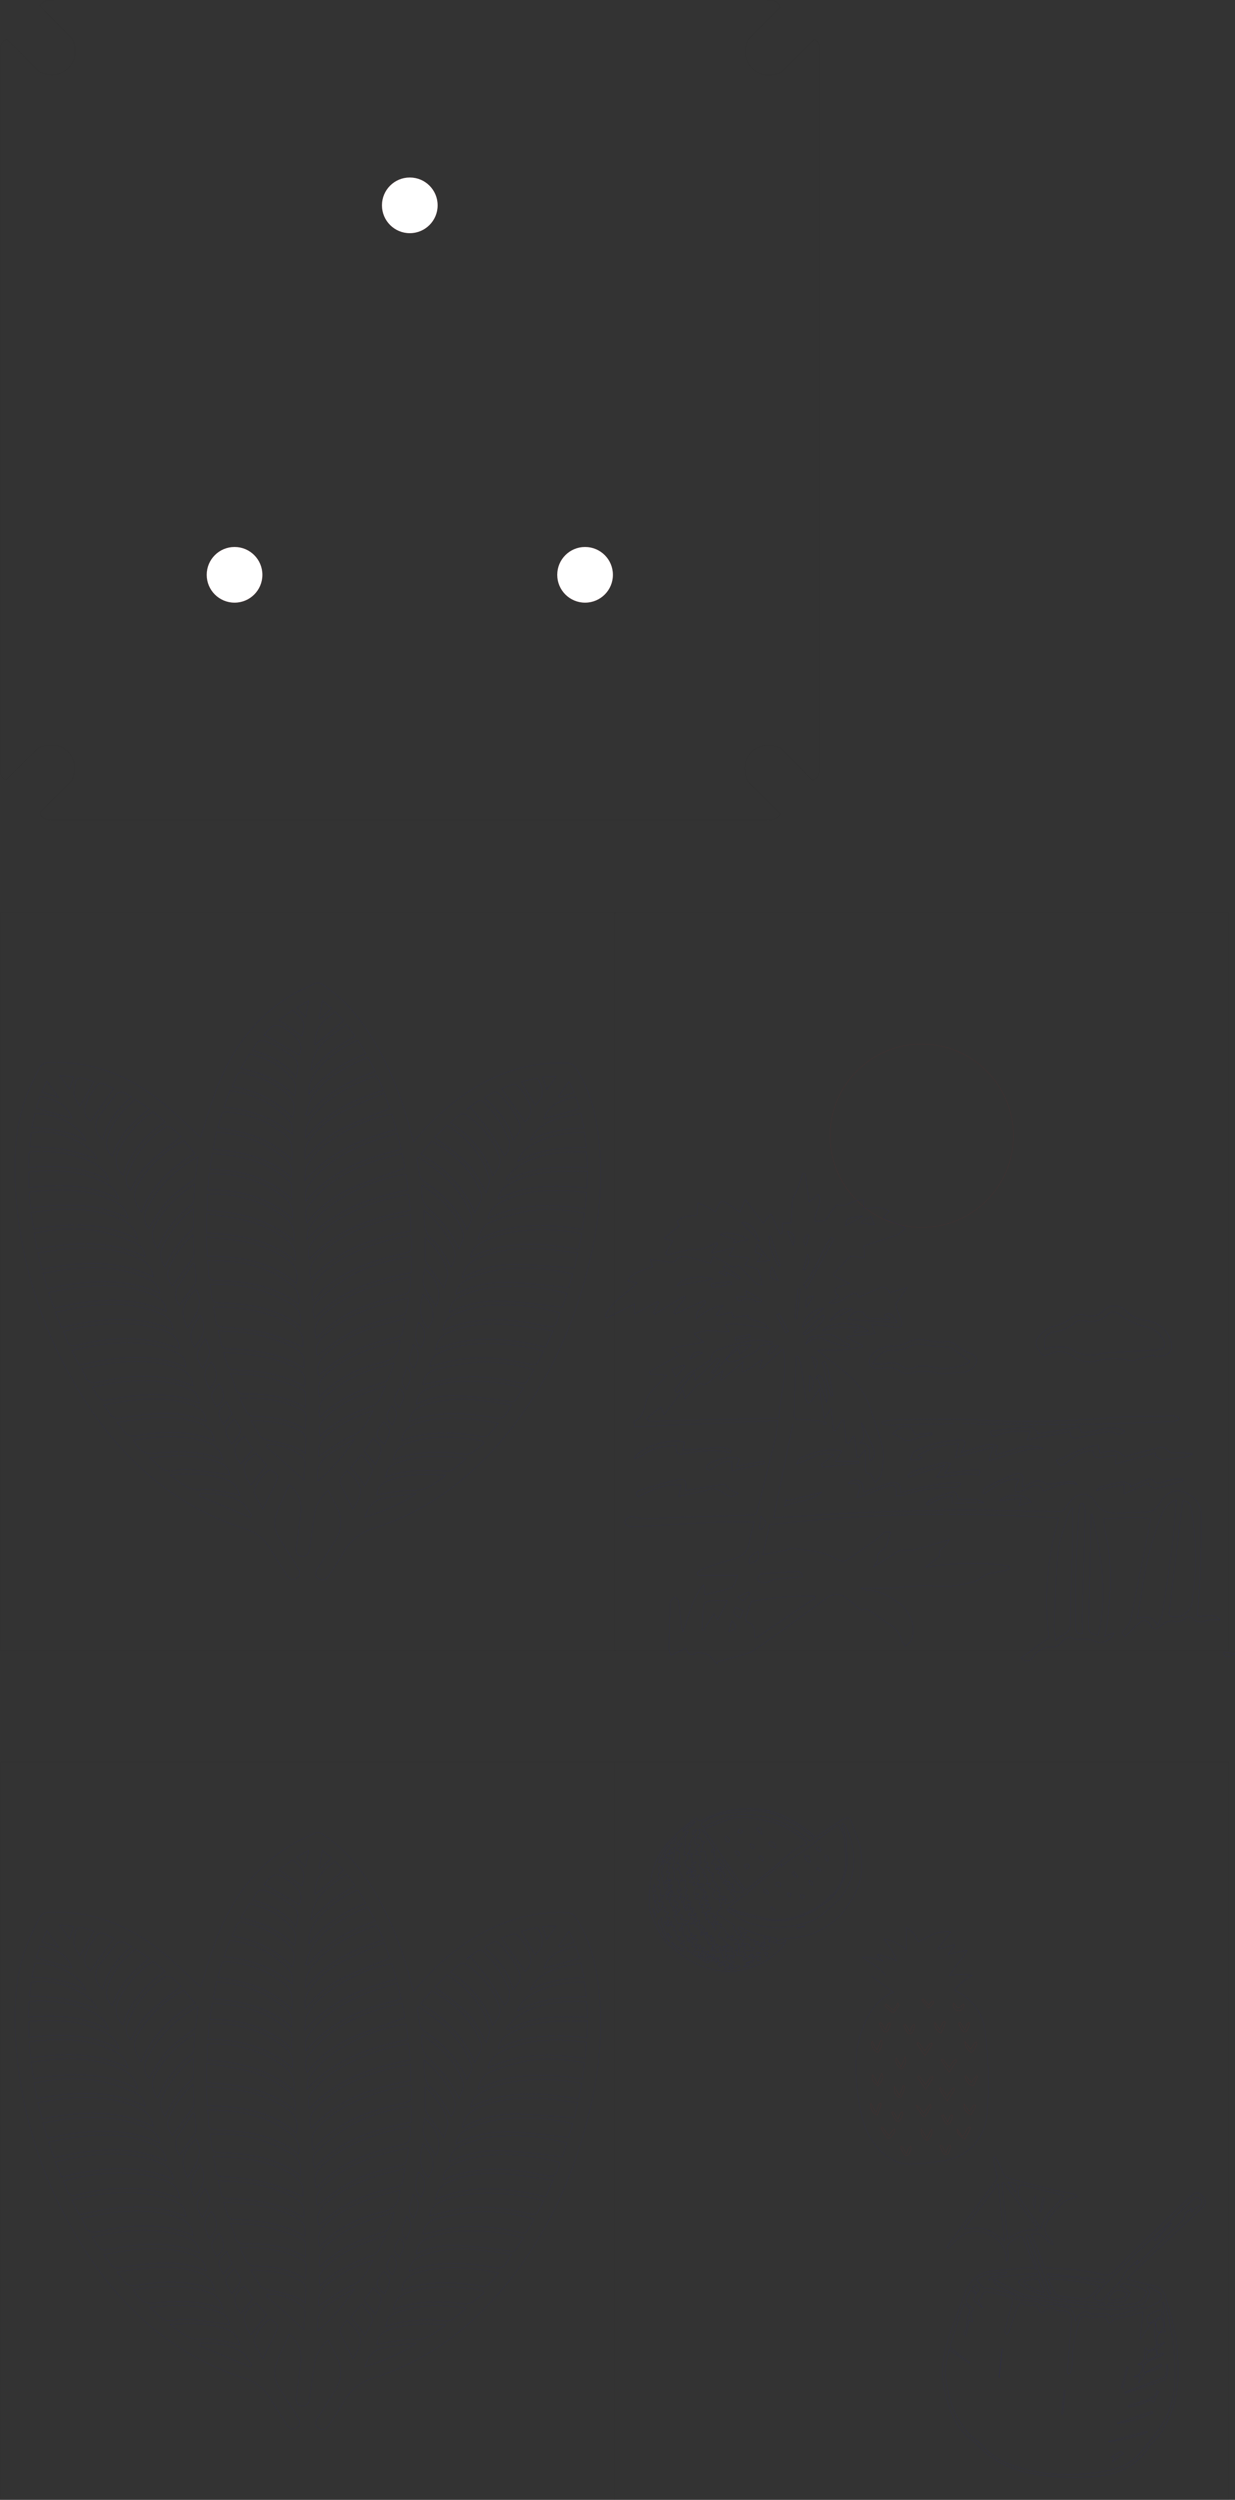 <svg xmlns="http://www.w3.org/2000/svg" viewBox="0 0 434.12 878.6"><rect x="0" y="0" width="434.12" height="878.6" fill="#333333" stroke="none"/><defs><style>.cls-1,.cls-3,.cls-4{fill:none;}.cls-1{stroke:#000;stroke-width:0.01px;}.cls-1,.cls-2,.cls-3,.cls-4{stroke-miterlimit:10;}.cls-2{fill:#fff;}.cls-2,.cls-3{stroke:red;}.cls-2,.cls-3,.cls-4{stroke-width:0.01px;}.cls-4{stroke:blue;}</style></defs><g id="CUT_acrylic" data-name="CUT acrylic"><path class="cls-1" d="M402,308.39l0,251.78s.56,3.85-2.42,4.51l-11.25-11.25s-5.91-2.94-10.15,1.41c-4.29,4.18-1.35,10.26-1.35,10.26l11.44,11.44c-1.2,2.72-4.93,2.05-4.93,2.05H132.81s-4.25.69-4.77-2.56l11.2-11.19s2.93-5.91-1.41-10.15c-4.18-4.29-10.26-1.36-10.26-1.36L116.1,564.62c-2.5-.78-2.06-4.78-2.06-4.78V309.31s-.53-4.26,2.42-5l11.45,11.45s5.91,2.94,10.15-1.41c4.28-4.18,1.35-10.26,1.35-10.26L128,292.62c1.21-2.72,4.93-2.05,4.93-2.05H383.46s4.25-.69,4.77,2.56L377,304.32s-2.94,5.91,1.41,10.15c4.18,4.29,10.26,1.36,10.26,1.36l11.44-11.45c2.55.72,1.87,4,1.87,4" transform="translate(-114 -290.49)"/><line class="cls-1" x1="432" y1="320.8" x2="432" y2="580"/><polyline class="cls-1" points="432 320.8 216 320.8 216 580 432 580"/><polyline class="cls-1" points="216.23 320.8 0.23 320.8 0.23 580 216.23 580"/><line class="cls-1" x1="432" y1="619.4" x2="432" y2="878.6"/><polyline class="cls-1" points="432 619.4 216 619.4 216 878.6 432 878.6"/><polyline class="cls-1" points="216.23 619.4 0.23 619.4 0.23 878.6 216.23 878.6"/></g><g id="Cut"><circle class="cls-2" cx="144.05" cy="72.17" r="9.79"/><circle class="cls-2" cx="205.66" cy="202.03" r="9.79"/><circle class="cls-2" cx="82.45" cy="202.03" r="9.79"/><circle class="cls-3" cx="324" cy="399.18" r="32.22"/><g id="Speaker"><path class="cls-3" d="M447,1028.88a24.3,24.3,0,0,1-2.74-4.41l.4-.29,2.27,3c.63-.89,1.21-1.74,1.84-2.55.11-.15.4-.16.61-.23,0,.25.17.57.07.73C448.73,1026.33,447.94,1027.49,447,1028.88Z" transform="translate(-114 -290.49)"/><path class="cls-3" d="M439.37,1024.82l-2.85-4.33.52-.39,2.3,3c.61-.86,1.19-1.71,1.82-2.52.12-.16.47-.13.71-.18,0,.18.15.42.08.53C441.16,1022.15,440.34,1023.37,439.37,1024.82Z" transform="translate(-114 -290.49)"/><path class="cls-3" d="M438.69,1033.13l2.19-3,.41.24a2.06,2.06,0,0,1-.1.72c-.6,1-1.2,2-1.88,3-.14.2-.81.34-.87.25a25.33,25.33,0,0,1-2.38-3.91C437.47,1030.85,437.72,1032.38,438.69,1033.13Z" transform="translate(-114 -290.49)"/><path class="cls-3" d="M439.13,1013l-2.86-4.32.41-.31c1.11.63,1.45,2,2.41,2.88.55-.78,1.07-1.59,1.66-2.32.17-.22.57-.26.86-.38a2.25,2.25,0,0,1-.14.84C440.77,1010.5,440,1011.59,439.13,1013Z" transform="translate(-114 -290.49)"/><path class="cls-3" d="M447.65,1018.83l-2.83-4.28.41-.36c.4.44.82.86,1.19,1.32s.75,1,1.17,1.62c.63-.89,1.19-1.72,1.8-2.51.13-.17.46-.19.71-.28,0,.22.16.49.08.63C449.41,1016.19,448.61,1017.38,447.65,1018.83Z" transform="translate(-114 -290.49)"/><path class="cls-3" d="M455.21,1038.29l-2.06,4c-1.68-.81-3-2.35-2.67-3.56l1.73,2.63c1.38-1.17,1.33-2.8,2.6-3.29Z" transform="translate(-114 -290.49)"/><path class="cls-3" d="M424.09,1007.78a6,6,0,0,1-1.56,4.08c-1.65-.82-2.62-2.73-1.91-4,.24.57.42,1,.65,1.48s.54.87,1,1.58l1.37-3.35Z" transform="translate(-114 -290.49)"/><path class="cls-3" d="M422,1032.85c.36-1.1.6-1.91.92-2.69.09-.23.4-.37.61-.56.08.25.28.54.21.73-.42,1.19-.91,2.36-1.38,3.56a3.71,3.71,0,0,1-2.21-4.22c.32.68.51,1.17.77,1.61S421.49,1032.17,422,1032.85Z" transform="translate(-114 -290.49)"/><path class="cls-3" d="M432.16,1013.41a4,4,0,0,1-1.17,4.26c-1.56-.75-2.54-2.66-1.89-3.89l1.65,3.08Z" transform="translate(-114 -290.49)"/><path class="cls-3" d="M428.41,1023.84l1.72,3.1,1.33-3.41h.31c.08.29.28.63.2.86a27,27,0,0,1-1.16,2.9c-.26.56-.64.59-1.14.15A3.5,3.5,0,0,1,428.41,1023.84Z" transform="translate(-114 -290.49)"/><path class="cls-3" d="M420.75,1019.64l1.75,3.22,1.46-3.7a2.43,2.43,0,0,1-.08,2.71,11.39,11.39,0,0,1-1.29,1.79,14.62,14.62,0,0,1-1.52-1.64A2.21,2.21,0,0,1,420.75,1019.64Z" transform="translate(-114 -290.49)"/><path class="cls-3" d="M424.13,1038l2.26,3.09c.54-.71,1-1.33,1.48-1.91a2.4,2.4,0,0,1,.74-.41c0,.28,0,.56,0,.84a.15.15,0,0,1-.06.1c-2.27,3.21-2.06,3-4.1.07a12.23,12.23,0,0,1-.72-1.45Z" transform="translate(-114 -290.49)"/><path class="cls-3" d="M439.77,1042l1.65-3.17c.66,1-.12,2.84-1.54,4a4.08,4.08,0,0,1-2-4.11Z" transform="translate(-114 -290.49)"/><path class="cls-3" d="M444.77,1005.08a3.65,3.65,0,0,1-2.12-3.77l.85,1.28c.24.36.47.72.8,1.24.42-1,.73-1.74,1.12-2.47.11-.21.46-.29.7-.43,0,.24.18.53.1.73C445.77,1002.81,445.26,1003.94,444.77,1005.08Z" transform="translate(-114 -290.49)"/><path class="cls-3" d="M454.76,1032.55c.55-.79,1-1.46,1.47-2.09.11-.14.41-.13.62-.18,0,.21.15.47.07.62-.5.95-1,1.87-1.56,2.8a3.5,3.5,0,0,1-2.49-3.77c.37.57.61,1,.89,1.36S454.4,1032.1,454.76,1032.55Z" transform="translate(-114 -290.49)"/><path class="cls-3" d="M453.21,1008l1.92,2.62,1.8-2.47.39.15a1.81,1.81,0,0,1,0,.7c-.36.8-.76,1.58-1.19,2.35a.85.85,0,0,1-.61.41C454.47,1011.65,453.05,1009.49,453.21,1008Z" transform="translate(-114 -290.49)"/><path class="cls-3" d="M457.68,1020.33c-.48,1-.93,2.07-1.45,3.08-.06.12-.55.17-.72.07a4.59,4.59,0,0,1-2.26-3.16l.3-.26,1.84,2.35,1.86-2.41Z" transform="translate(-114 -290.49)"/><path class="cls-3" d="M432.24,1001.92l1.59,2.6c.33-.79.56-1.44.86-2,.12-.24.43-.37.65-.55.05.28.21.59.14.83a9,9,0,0,1-.74,1.91,1,1,0,0,1-1.76.12,22.12,22.12,0,0,1-1.29-2.52Z" transform="translate(-114 -290.49)"/><path class="cls-3" d="M425.5,994.89c.52.44,1.05.86,1.55,1.32,1,.87,1.17.85,1.78-.26.22-.38.41-.78.79-1.49.19.51.41.84.34.95-.54.8-1.12,1.56-1.73,2.3a.65.65,0,0,1-.62,0c-.89-.74-1.73-1.53-2.59-2.29Z" transform="translate(-114 -290.49)"/><path class="cls-3" d="M452.67,994.83c.46.75,0,1.36-.5,1.83a1.68,1.68,0,0,1-2.32.11,1.83,1.83,0,0,1-.61-2.27c.58.65,1,1.56,1.59,1.67S452,995.38,452.67,994.83Z" transform="translate(-114 -290.49)"/><path class="cls-3" d="M440.47,996.31a18.81,18.81,0,0,1-2.37-2.93l.43-.33,1.91,2.17A13.46,13.46,0,0,1,441.5,994c.13-.12.42-.06.63-.08,0,.21.06.49-.05.62C441.6,995.13,441.07,995.66,440.47,996.31Z" transform="translate(-114 -290.49)"/><path class="cls-3" d="M426.77,1001.31c.05.28.21.6.14.84a9,9,0,0,1-.74,1.91,1,1,0,0,1-1.76.12,23,23,0,0,1-1.29-2.52l.54-.36,1.6,2.61c.32-.79.55-1.44.86-2,.12-.23.43-.37.65-.55" transform="translate(-114 -290.49)"/><path class="cls-3" d="M454.61,1001.27a2,2,0,0,1,.14.84A9,9,0,0,1,454,1004a1,1,0,0,1-1.76.12,23,23,0,0,1-1.29-2.52l.55-.36,1.59,2.61c.33-.79.56-1.44.87-2,.11-.23.42-.37.64-.55" transform="translate(-114 -290.49)"/><path class="cls-3" d="M431.14,1032.71c.05.28.21.59.14.84a9.44,9.44,0,0,1-.74,1.91,1,1,0,0,1-1.76.11,21.37,21.37,0,0,1-1.3-2.52l.55-.35,1.6,2.61c.32-.8.55-1.44.86-2,.12-.23.43-.37.65-.55" transform="translate(-114 -290.49)"/><path class="cls-3" d="M448.65,1033.71c.06.28.22.59.14.83a8.5,8.5,0,0,1-.74,1.91,1,1,0,0,1-1.75.12,22.18,22.18,0,0,1-1.3-2.52l.55-.35,1.59,2.6c.33-.79.56-1.44.87-2,.12-.24.42-.37.64-.55" transform="translate(-114 -290.49)"/><path class="cls-3" d="M434.13,1044.78c.06.28.22.59.15.84a9.47,9.47,0,0,1-.75,1.91,1,1,0,0,1-1.75.11,21.37,21.37,0,0,1-1.3-2.52l.55-.35,1.59,2.61c.33-.8.56-1.44.87-2.05.12-.23.42-.37.64-.55" transform="translate(-114 -290.49)"/><path class="cls-3" d="M448,1044.42c.05.28.21.59.14.84a9.22,9.22,0,0,1-.74,1.91,1,1,0,0,1-1.76.12,22.26,22.26,0,0,1-1.29-2.53l.54-.35,1.6,2.61c.33-.79.55-1.44.86-2,.12-.23.43-.37.65-.55" transform="translate(-114 -290.49)"/></g></g><g id="Etch"><g id="EpJCj1.tif"><path class="cls-4" d="M481.53,742.38m-92.28,22.18-7.63,7-.48-.48.83-2.71a17.91,17.91,0,0,0-3.34,2.42,29.08,29.08,0,0,1-3.47,1.9l-.42-.59.5-3-7.65,6.5-.39-.43.94-2.91a36.44,36.44,0,0,0-4.9,4c-.56.49-1.66,1-2.16.77-1.33-.63-1.81.17-2.49.93-1.15,1.29-2.34,2.54-3.88,4.18l-.58-3.18-6.68,8.75L346.29,785l-5,4,.85,1,45.73-1.15C388,780.85,391.21,773.21,389.25,764.56Zm138.26,53c-3.27,1.23-4.55,3.73-5.59,6.34A118.09,118.09,0,0,0,515.29,850c-.47,3-1,6-1.5,9.36,2.94-.86,5.32-.92,7.14,2.38.73-1.72,1.47-2.81,1.66-4,1.19-7.7,2.38-15.41,3.34-23.14C526.63,829.07,527,823.45,527.51,817.52Zm2.3.44a1.29,1.29,0,0,0-.15.3q-2.34,19.41-4.68,38.84c-.17,1.41.74,1.54,1.69,1.65a6,6,0,0,0,6.36-5.14c.08-.79.16-1.58.27-2.37a95.62,95.62,0,0,0-.56-30.34C532.4,819.16,531.75,818,529.81,818ZM485.18,867c2-2.09,4.93-2.08,5-5.48.15-10.24.6-20.48.87-30.72.09-3.25,0-6.51,0-10.41a11.46,11.46,0,0,0-1.5,2.3c-1.3,4.4-3.16,8.76-3.63,13.25-.9,8.6-1,17.28-1.39,25.92A33,33,0,0,0,485.18,867Zm-105.85-1.28.62.36,20.59-14-.24-.65a113.44,113.44,0,0,0-22.17,1.92c-.62,1.82-1.35,3.78-1.94,5.77-.12.42.14,1.35.4,1.41C379.32,861.3,379.34,863.5,379.33,865.76ZM500,865.21c3.45-14.51,1-28.58-2.12-42.63a1,1,0,0,0-.38.81c-.27,12.7-.47,25.41-.87,38.1C496.5,864,497.39,865,500,865.21ZM429,748.57c-.68,2.81,6,10.21-1.95,8.13-2.14-.28-4.3-.45-6.64-.7l1.2,3.22-9.78,1-.14.5,5.41,2.55V764c-2.77.35-5.54.85-8.33,1s-5.76,0-7.46,0c3,2.43,7,5.46,10.83,8.7a26,26,0,0,1,7.84,12c1.55,4.72,3.37,9.39,4.34,14.22.57,2.83-.13,6-.59,8.93-.16,1-1.35,1.81-2.07,2.71l-1.68-3.1c-1.67.26-1.92-1.13-1.87-2.84s0-3.4,0-5.58l-2.19,2.66h-.65c-.3-2.39-.61-4.79-.91-7.18l-.45-.27-1.58,2.54-.87-.29c-.27-2.65-.55-5.3-.82-8l-.55,0q-1.17,1.88-2.32,3.75l-.78,0c-.26-2.43-.53-4.85-.84-7.73-.87,1.29-1.51,2.25-2.38,3.56-.59-3.52-1.11-6.66-1.74-10.43-1.12,1.73-1.82,2.89-2.62,4a5.32,5.32,0,0,1-1.3.95,5.32,5.32,0,0,1-.87-1.57c-.63-4.05-1.14-8.13-1.78-12.19a14.52,14.52,0,0,0-.92-2.64l-.62.13c-.15,3.19-.33,6.38-.44,9.57-.13,3.54-.17,7.08-.31,10.61-.05,1.27.37,1.84,1.7,1.87,2.09,0,4.19.18,6.27.38,1.12.11,2.21.42,3.32.64l-.05.59H392.71c-2.27,11-4.51,21.83-6.79,32.89,3.15-.14,6-.2,8.88-.42q38.07-2.81,76.25-2c4.91.11,9.83.14,14.73.33a2.84,2.84,0,0,0,2.86-1.42,19.47,19.47,0,0,1,1.64-2.29c2.63-3.16,6.78-3.29,8.67.26s4.71,4,8,3.91c3.68-.06,7.36-.14,11-.41a4.83,4.83,0,0,0,2.57-1.44,17.06,17.06,0,0,0,1.88-2.65c2.56-3.6,5.81-4.3,9.57-2a8.25,8.25,0,0,1,4.29,7.33q0,10.71-.42,21.42c-.16,4.6-.59,9.19-.91,13.88,2.73.6,5.6-1.35,8,1.46-.88,0-1.44,0-2,0a9.24,9.24,0,0,0-3.14.22,3.78,3.78,0,0,1-4.4-.62,2.08,2.08,0,0,0-3.08,0,3.94,3.94,0,0,1-4,.8,4.2,4.2,0,0,0-2.56.49,9.79,9.79,0,0,0-2.11,1.5c-1.39,1.12-2.39.88-3.29-.69-1-1.73-2.37-2-3.86-.65-1.67,1.48-3.22,3.09-4.91,4.73-1.11-.56-1.37-1.46-.38-2.3,1.93-1.65,2.34-3.84,2.78-6.15,1.82-9.42,3.73-18.81,5.61-28.21.29-1.42.58-2.83.91-4.49-5.41-1.61-10.8.14-16.5-.38a29.35,29.35,0,0,0,.42,4.56c2.84,11.23,2,22.51.58,33.81a29.16,29.16,0,0,1-.79,3.12l3.39-1.15c-.73,2.43-4.28,3.92-6.13,3.1a10.89,10.89,0,0,0-4.33-1c-1.62,0-3.11.56-4.72-.57-.48-.33-2.43.71-3.11,1.58a4.15,4.15,0,0,1-4.21,1.79c-1.38-.11-2.94.83-4.24,1.6a9.64,9.64,0,0,0-2.16,2.4c-1,1.28-2.11,1.2-3.8-.1l9.83-7.13a102.57,102.57,0,0,1,3.44-42.09c-33.9-2.1-67.59-1.81-101.64,2.4-.69,3-1.46,6.38-2.42,10.54,3.21-.63,5.85-1.14,8.48-1.69.76-.16,1.57-.76,2.25-.62,4.87,1,10,.79,14.52,3.4,2.67,1.54,3.69,1.37,6.09-.41,2.56-1.9,5.24-3.64,7.83-5.5a24.54,24.54,0,0,0,2.44-2.12c1.27-1.22,1.84-1.37,3.36-.9-.53,1.61-1,3.23-1.61,4.83a1.9,1.9,0,0,1-.64.84c-1.3.93-2.77,1.6-2.24,3.79.14.6-1.11,1.53-1.53,2.66l9.46-6c1.88,0,3.5.3,4.95-.06,4-1,7.87-2.26,12.24-3.54a16,16,0,0,1-1.27,1.89c-1,1-2.75,1.54-2,3.59.07.21-.6.73-1,1-1.19,1-2.41,1.88-4.05,3.16,10.21-1.51,19.77-1.9,29.31-.36l.13,1.11c-2,.44-3.93,1-5.92,1.29a7.43,7.43,0,0,0-4.1,1.83c-1.55,1.33-4.05,1.66-6.2,2.18a35.66,35.66,0,0,1-10.93.56c-5-.33-10.08.55-15.14.78-3.08.14-6.18,0-9.84,0a7.22,7.22,0,0,0,1.77.66c4.54,0,8.16,2.19,11.67,4.66,3.32,2.35,6.62,8.65,3.93,13.4a8.52,8.52,0,0,1-1.75,1.62c-.44-.59-1.11-1.1-1.28-1.76a9.36,9.36,0,0,0-4.41-5.89c-1.92-1.15-3.68-2.55-5.53-3.82-1.2-.83-2.25-2-4.06-1.23-.39.17-1.29-.66-1.87-1.13a38.7,38.7,0,0,0-4.12-3.4,5.71,5.71,0,0,0-6.69.52c-8.34,6.09-16.66,12.22-25.15,18.1-1.86,1.29-4.37,1.68-6.61,2.38-2.07.65-4.17,1.15-6.26,1.71l-.17.83-3.05-3.28c-.47-.11-1.4-.4-2.36-.57-.68-.11-1.55-.34-2,0-1.93,1.15-3,.54-3.54-1.67l-5.35,2.45a7.88,7.88,0,0,1-.66-2.14c.08-5.12.22-10.24.37-15.36a3.59,3.59,0,0,1,.28-1.69,6.89,6.89,0,0,1,1.46-1.32c.42.5,1.14,1,1.22,1.5.4,2.72.62,5.45.92,8.18a9,9,0,0,0,.62,2.61c2.21-5.47,2.94-11.55,7.29-16.54l.45,3.52c3.07-.78,6.11-1.49,9.09-2.38.59-.17,1.06-1,1.4-1.64a22.63,22.63,0,0,0,1.07-2.86h-14l-.31-.83a10,10,0,0,1,2.18-1.5c3.47-1.2,7-2.37,10.5-3.36,3.22-.91,5.3-2.57,5.71-6.14a54.37,54.37,0,0,1,1.72-6.81c-4.56,0-8.87-.17-13.17,0-10,.46-19.9,1.14-29.86,1.61a3.12,3.12,0,0,1-2.47-1.33c-.44-.94,1.55-2.54,2.87-2.18,4.45,1.2,8.91.44,13.37.29q14-.45,27.94-.86c1.26,0,2.09-.2,2.45-1.71,2-8.42,4.17-16.8,6.2-25.22.45-1.88.57-3.83.91-6.33l-50.29,2.23L336.8,790c3.54-1.28,3.48-4.7,4.5-7.51a6.81,6.81,0,0,1,1.06-2.22c1.93-2.14,4-4.18,6.13-6.43l-5.87-.4-.29-.79,10.54-5.94-2.76-2.47,11.25-2L358,759.27c4.13-1.82,8.16-.78,12.34-.73l-1.27-2.45a16.81,16.81,0,0,1,3.51-.33c3.72.42,7.43,1,11.7,1.6a6.59,6.59,0,0,0-4.57-2.67,17.65,17.65,0,0,1-2.89-1.13l.18-.81-5.17.82-.67-1.91-5,1.31-.35-.42,2.35-3.18c-3.81.43-6.6,2.27-9.37,4.58-.42-2.94,2.33-3.9,3.23-5.85l-.35-.58-10.35,4.79-.51-.57,4.17-5.13-.39-.57-10.43,6.32-.46-.49,1.83-3.48-.3-.48-8.1,4.39v-3.55l-9.84,5-.51-.81c2.25-5.18,7.47-7.64,11.21-11.58l-3.24-.65c1-2.16,2.65-3.09,8.65-4.93l-.8-2.6c2.13.26,3.93.39,5.69.74,1.48.3,2.61.54,3.76-1,.54-.72,2.37-.9,3.49-.68,2.73.55,5.4,1.46,8.18,2.26l.93-2.32a29.66,29.66,0,0,1,4.89,2.41c1.43,1.06,2.61,1.84,4,.54,2.1,2.21,4,4.34,6.08,6.33.49.47,1.46.45,2.2.66-.15-.89-.25-1.79-.46-2.66s-.48-1.55-.91-2.87l-4.57-1.47,1.51-2.47-7.08-.83,1.64-2.77-7.49,1.85-.36-.45,2.19-2.57-.3-.62c-1.35.61-2.66,1.29-4.05,1.78a13.49,13.49,0,0,1-3.11.61,28.87,28.87,0,0,0-2.95.11c-2.44.53-4.85,1.22-7.28,1.84l-.62-.59,2.54-4.41-3.1-.84,5.36-4.48-.73-1.43c1.82-2.27,4.56-1.77,6.89-2.31a.92.92,0,0,0,.09-.27c.11-1.35.21-2.7.32-4,1.22.52,2.46,1,3.65,1.6a29.27,29.27,0,0,1,2.47,1.58c.3-.58.56-1,.73-1.43,1-2.66,1.52-2.86,3.83-1.3,1.32.88,2.62,1.79,4.08,2.8l1.88-4.47,6.26,8.41,2.73-3.32,3.24,7,.65-.15.21-3.61h3c.16-2.85.23-5.58.52-8.29a8.63,8.63,0,0,1,1.18-2.48,16.66,16.66,0,0,0,.85-1.88c.54-1.58,1-3.18,1.54-4.77l.88.1,1.36,9.86,3.28-2.66c1.58,3.59-1.43,6.2-1.33,9.37,2.11.21,4.05.28,5.14-2.15a12.32,12.32,0,0,1,1.9-2.62c.31-.38.88-1,1.14-.9,3,.93,5.12-1.6,7.8-1.74a12.19,12.19,0,0,1,1.24.06v3.08c3.08-.23,6-1.09,9,.82l-2.17,2.37c1.46.57,2.8,1,4.09,1.62s2.42,1.2,3.93,2l-2.69,2.23-12.09,4,.25,3.87c-2,.92-4.06-1.36-5.72.5L407,738.24l.09.63,5.6,2.71a25.26,25.26,0,0,0-4.32,1.5c-2.13,1.26.36,2.34.4,3.25l-3.36,2c3,.67,4.79-1.11,6.85-2.35,1.38-.83,2.83-1.88,3.71.41,2.46-1.09,4.73-2.18,7.06-3.11,1.57-.63,3.09-.67,3.59,1.55L433,743c0-.27-4.06,5.84-4,5.58m65.78,70.28-1,.2a29.8,29.8,0,0,0-.55,3.34c-.36,6.63-.77,13.25-1,19.88s-.13,13.26-.17,19.9c0,1.37.16,2.6,2.42,2.52,0-2.8-.06-5.51,0-8.23.32-11.46.71-22.91,1-34.38A12.77,12.77,0,0,0,494.74,818.85ZM366.27,767.71l.85.82-3,4.3.57.43c2.1-2.42,4.4-4.7,6.27-7.3s4.29-2.76,7.14-2.69L374,766.41l-.47-1.85-4.27,3.51.85,1c1.33-.23,2.92-.08,3.94-.77,2.32-1.54,5.44-1.77,7.08-4.5.37-.61,1.83-.58,2.8-.8a13.43,13.43,0,0,1,1.54-.17l0-.74c-2.38-.2-4.82-.84-7.11-.5a70.86,70.86,0,0,0-10.24,2.7c-1.79.56-3.82,1.06-4.09,3.55,0,.4-.56.86-1,1.11-1.76,1-3.14,2.44-5.22,3.3-2.69,1.12-4.5,4.38-6.69,6.72l1.06,1,5.84-7.2.31,2.9Zm3.44,85.37c-2.36,0-4.32-.11-6.25.06-.72.07-1.91.72-2,1.23-.4,3-.52,6-.74,9l.58.11,3.66-5.86,1.38,2.2Zm26.37-8.47c-.13-1.27-.83-1.88-2.28-1.78-3.95.28-7.91.43-11.85.77-.56,0-1.2.75-1.51,1.31-.19.35.08,1.41.3,1.46a8.92,8.92,0,0,0,3.08.22c.81-.11,1.53-.87,2.33-1C389.44,845.21,392.74,844.94,396.08,844.61Zm30.83-90.82-.13.49a8.9,8.9,0,0,1-2.55-.19c-2.25-.85-5.49,1.11-6.84-2.38-.06-.15-.52-.18-.8-.22a4.11,4.11,0,0,0-4.4,2.73l17.18,1.11c-1.8-3.23-2.74-3.75-4.47-2.58Zm-14.45,10,.18-.78c-2.75-.6-4-3.61-7.68-3.41-4.61.25-6.66.13-7.66,3.26,2.27-2,4.36-2.85,7-1.45a28.63,28.63,0,0,0,5.47,1.85C410.62,763.53,411.55,763.62,412.46,763.8ZM407.17,726l-1-.6c-.67,1-1.44,2-2,3.07-1,1.8-1.75,3.69-2.7,5.5-1.1,2.1-2.25,4.18-3.47,6.21a10.43,10.43,0,0,1-1.57,1.69l1.05,1.47Zm12,32.31c-3.23-3.5-13-3.49-16-.2,2.31-.41,4.38-.93,6.49-1.11s4.23,0,6.35,0l0,.54-1.93.89.13.4Zm.74,45.5c1.94-1.23,1.56-3,1.07-4.32-1.17-3.1-2.75-6.05-4.14-9-.24,2.27,2.28,4.73-.66,7.1C420.87,797.78,419.17,801.26,419.9,803.8ZM352,742.43,364.41,740C360.11,738.45,353.29,739.75,352,742.43Zm15.25-17.94,5.23,1.62-.68,1.19a7.93,7.93,0,0,0,2.64-.72,19.81,19.81,0,0,1,2.69-.4C375.12,724.5,368.73,723.06,367.27,724.49Zm37.29,58.81c.87-2.27-.95-9.17-2.72-9.58L400.69,775l.72-.1Zm-16.83-47.86.6-.15-3.45-10.41-.55.18A19.33,19.33,0,0,0,387.73,735.44ZM403.85,769l-.81.31q1.56,5.93,3.1,11.86l.67-.18C405.75,777,406,772.65,403.85,769Zm-30.94-22.61c.52,1.5.54,1.54,1.82,1.06,1.7-.64,3.28-.84,4.89.37.46.35,1.34.17,2,.23l.13-.56-5.46-3.39.13,2.08Zm30.63,3.89A8.64,8.64,0,0,0,396,757Zm-7.17,8.89.5.53c2.7-1.79,5.88-3.07,6.93-6.53l-.48-.51Zm-16.92-28.64,2.51,1L380.12,734l4.38-.47-4.29-5.65Zm1.43-3.79c-1.24-4.42-3.76-7.09-6.12-6.51Zm-9.68,15.14-.11-.93c-2.2.19-4.4.36-6.59.61-.22,0-.61.55-.55.68.15.31.54.78.77.75C366.89,742.63,369,742.23,371.2,741.84Zm-2-4.24L374,740l.24-.46-5.23-4-.75.05c1.13,2.55-.88,1.36-1.57,2.08l2.81,1.39Zm44.38,13c-2.48-.88-5.32.6-7.84,4ZM377.42,840c3.13-.89,3.38-1.22,3.09-4.22C378.63,836.6,377.11,837.59,377.42,840Zm-27.24-68.3,1.4,2.7,3.27-3.67-.38-.49Zm43.24-17.93.72.1c.4-3.43.79-6.86,1.19-10.29l-.85-.09C394.13,746.91,393.77,750.34,393.42,753.77Zm-5.51-1.58-.93.45q1.62,3.14,3.26,6.27l.92-.47Zm-13.76,107,1.16-2.59-2.75-1.16C371.48,857.53,371.48,857.53,374.15,859.15Zm11.21-123.46c-1.14,3.56-1,3.91,2.21,4.73Zm31.84-17.81c-5.46.66-5.67.78-5.94,3.34Zm-24.35,10.26c.49-2,.9-4.13-2-5Zm23.87-8.26.11.45,4.5.5L420.16,718ZM377.67,850.5l-.62-.49-3.77,1.8c.74.46,1.71,1.35,2,1.17A15,15,0,0,0,377.67,850.5Zm3.8-27.08-.53,4.31.64.32a8.63,8.63,0,0,0,1.67-2.39C383.36,825.24,382.37,824.51,381.47,823.42Zm17.07-43.87c1.84-2.23,1.81-4,0-5.63Zm-10.84-16c-2.81-.67-3,1.53-3.86,2.7C385.8,766.72,386.1,764.69,387.7,763.57Zm-26.79,2.5c-2.25-.93-3.59,0-4.37,2.1Zm9.31,97.87c3-1.06,3.09-1.53,1-3.81ZM397.4,750l2.6-3.88C397,746,397.23,747.72,397.4,750Zm-1.12-13.31.57.15c.77-1.54,2.16-2.93,1.08-5.49C397.27,733.45,396.77,735.05,396.28,736.65Zm4.33,35c.58-1.65,1.55-3.51-1.26-4.32C399.82,768.93,400.21,770.3,400.61,771.66Zm-28.23-11.1.19.88,5.15-1.07-.18-.84Zm26.09-35.91-.7-.23c-1,1-2,2-.47,4Z" transform="translate(-114 -290.49)"/><path class="cls-4" d="M519.46,766.7c-2.05.57-4.1,1.17-6.16,1.7a4.37,4.37,0,0,1-2,.27,25,25,0,0,0-11.79.07,9.67,9.67,0,0,1-8.23-1.53,7.65,7.65,0,0,0-8.3-.83c-1.12.53-2.44.91-3.23-.55s-2.24-2.9-1-4.93a10.13,10.13,0,0,1,6.36-4.45,15.79,15.79,0,0,0,5.3-2.56,5.15,5.15,0,0,1,4.77-1.23c2.61.71,4.8.49,6.9-1.65s5.5-2.09,7.77.23a10.67,10.67,0,0,0,6.59,3.23c4.3.62,7.75,2.76,9.1,7.25,1,3.27-.37,5.15-3.8,5.42-.71.06-1.44,0-2.16,0Zm-37.87-2a10.2,10.2,0,0,1,2.83-.77c2.11.06,4.62-.26,6.22.75a11.81,11.81,0,0,0,10.07,1.64,17,17,0,0,1,3.43-.41q8.33-.53,16.64-1c2.33-.13,3.2-1.52,2.12-3.58a8.38,8.38,0,0,0-5.61-4.42,25.52,25.52,0,0,1-9.92-4.62,2.77,2.77,0,0,0-3.94.17c-2.47,2.41-5.3,2.85-8.59,2.1a3.91,3.91,0,0,0-3.09.78,12.09,12.09,0,0,1-6.92,3.21C481.61,759,480.32,761.47,481.59,764.74Z" transform="translate(-114 -290.49)"/><path class="cls-4" d="M424.13,790.16a37.42,37.42,0,0,1,5.41-.75c9.75,0,19.52-.37,29.23.2a328.67,328.67,0,0,0,44.82-.8c7.62-.6,15.3-.53,23-.7a5.85,5.85,0,0,1,1.88.65l0,.66a11.7,11.7,0,0,1-2.65.71c-11.75.4-23.51.93-35.28,1-13.44.12-26.88-.21-40.32-.21-7.87,0-15.74.29-23.61.41a13.63,13.63,0,0,1-2.5-.43Z" transform="translate(-114 -290.49)"/><path class="cls-4" d="M450.46,772.81a36.12,36.12,0,0,1-5.16.47c-1.75-.06-3.47-.69-5.23-.8a14.55,14.55,0,0,0-4.8.36c-2,.6-3.66.6-5.43-.8a6.63,6.63,0,0,0-3.6-.86c-1.43-.06-2.9.43-4.3.27a3.12,3.12,0,0,1-2.28-1.54,3.48,3.48,0,0,1,.55-2.91c2.11-2.56,5-3.38,8.29-3.46a9.83,9.83,0,0,0,4.47-1.15c2.4-1.39,4.69-1.32,7.27-.69a20.65,20.65,0,0,0,5.88.4,4.89,4.89,0,0,1,4.09,1.23,17.21,17.21,0,0,0,5,2.89c2.25,1,2.81,2.41,1.28,4.32A6.06,6.06,0,0,1,450.46,772.81Zm-29.73-3c1.75,0,3.07.29,4.23,0,2.08-.56,4-.65,5.78.66a4.47,4.47,0,0,0,4.85.6c2.14-.91,4.13-.65,6.45-.07,4.08,1,8.26.18,12.2-1.41.22-.09.36-.39.65-.72-2.14-1.55-4.14-3.1-6.24-4.46a5.62,5.62,0,0,0-2.46-.53,65.78,65.78,0,0,1-7.19-.68,7,7,0,0,0-5,.44,11.4,11.4,0,0,1-5.32,1.36C425.24,764.79,422.89,766.1,420.73,769.84Z" transform="translate(-114 -290.49)"/><path class="cls-4" d="M500,798.36l.6,2.86a22.37,22.37,0,0,1,4.13-.77,4.83,4.83,0,0,1,3.27.9,2.3,2.3,0,0,0,2.76.73q5.61-1.61,11.28-2.92a2.37,2.37,0,0,1,2.09.59,2.4,2.4,0,0,0,2.61,1.35,28,28,0,0,1,6.44.42,6.17,6.17,0,0,1-1.83.92c-2.92.45-5.85.9-8.8,1.07-.8,0-1.65-.88-2.48-1.36l.11-1-14,3.84.18-3c-1.6.2-3.09.28-4.53.6-2,.45-3.67.51-3.61-2.31-3.87.24-6.78,2.17-9.53,4.44-1.49,1.23-2.55,1-3.32-1.05C490.27,802.08,494.59,799,500,798.36Z" transform="translate(-114 -290.49)"/><path class="cls-4" d="M451.83,801l8-2.43a7.26,7.26,0,0,1,2.09-.51,18.82,18.82,0,0,1,2.85.54c-.22.78-.45,1.55-.67,2.33-.06.2-.08.42-.16.86,5.58-1.08,10.76-4.66,16.73-2.2-6.6-.47-12.39,2.76-19,4.19l1.4-4.73-13.25,3.79L451,798a27.23,27.23,0,0,0-14.27,4.09l1.42.73c-.5.29-.87.67-1.27.71-1,.09-2,0-3,0,.54-1,.82-2.47,1.64-2.9a38.25,38.25,0,0,1,16.23-4.06c1.28-.05,1.65.78,1.3,1.88A22.38,22.38,0,0,1,451.83,801Z" transform="translate(-114 -290.49)"/><path class="cls-4" d="M462.25,793.44c4.73-.49,9.43-1.07,14.16-1.37.79-.05,1.65,1.13,2.48,1.74l-.23.61,14.82-2.4.71,2c5-.07,9.95-3.22,15.18-.6a2.41,2.41,0,0,1-3.33.76,5.7,5.7,0,0,0-3.05-.42c-3.2.54-6.37,1.23-9.53,2-1.79.42-3.2.44-3.35-2.09l-15,2.87c.48-1.32.73-2,1.06-3A25.56,25.56,0,0,0,464.35,795C463.38,795.28,462.34,795.7,462.25,793.44Z" transform="translate(-114 -290.49)"/><path class="cls-4" d="M355,814.32c4.23-.68,8.48-1.35,12.72-2.06,1.16-.2,1.61.23,2.32,1.22s2.39,1.32,3.5,1.87c-1.46,1.27-3.34,1.43-5.4-.26a5.27,5.27,0,0,0-5.19-1c-3.33.87-6.71,1.52-10.34,2.33l.76-4c-5.6-.66-10.25,1.78-15,4.11-1.24-1.23-.32-2,.72-2.34,4.2-1.28,8.41-2.61,12.69-3.53C354.92,810,355.3,810.67,355,814.32Z" transform="translate(-114 -290.49)"/><path class="cls-4" d="M473.39,813c1.41-.59,2.66-1.05,3.86-1.61a3.37,3.37,0,0,1,4,.41,3.24,3.24,0,0,0,2.09.24c2.41-.27,4.81-.7,7.23-.89a3.28,3.28,0,0,1,2.13,1.11c-4.35-1.34-7.92,1-12,2.27-1.14-3-3.1-2.12-5.18-1a15.59,15.59,0,0,1-3,1.18c-.48.14-1.3.16-1.49-.11a2.06,2.06,0,0,1,0-1.57c.28-.84.72-1.63,1.21-2.72-5.22-.3-8.49,2.92-12.19,5.15l-.59-.31c.34-.61.53-1.52,1.05-1.78a91.82,91.82,0,0,1,9.53-4.48c3-1.13,3.94-.13,3.36,3.12A6.54,6.54,0,0,0,473.39,813Z" transform="translate(-114 -290.49)"/><path class="cls-4" d="M412.14,811.85c1.51-1.4,3.23-1.58,4.55-.4.67.6.59,2,.91,3.38l6.19-2.09a31.87,31.87,0,0,1,3.08-1c2.73-.63,3.82.3,3.65,3.27,7-1.47,13.77-3.63,20.91-3.44l.33.7c-.65.34-1.32,1-1.94,1A46.28,46.28,0,0,0,431.76,816a4.71,4.71,0,0,1-1.05.24c-.49,0-1,0-1.65,0a5.52,5.52,0,0,1,0-.82c.37-2.43-.84-3.41-3.22-2.52s-4.68,1.9-7,2.81c-1.06.41-2.17.7-3.64,1.17.33-1.06.53-1.76.77-2.45.7-2,.42-2.37-1.71-2.5Z" transform="translate(-114 -290.49)"/><path class="cls-4" d="M370.68,801.17c-5.4-1.68-10.72-.62-16.05.26-2.49.4-2.8.1-3-3-4.23.33-8.33.84-11.84,3.63a11.74,11.74,0,0,1-2.86,1.12c1.95-4.19,13.51-7.58,17.73-5.75l-.69,2.74,7.92-.56c2.09-.16,4.18-.45,6.26-.41a9.42,9.42,0,0,1,2.85,1.05Z" transform="translate(-114 -290.49)"/><path class="cls-4" d="M529.78,811c-3.17.91-6.31,1.92-9.53,2.63-.72.16-1.67-.74-2.52-1.15l0-.77-8.52,3.81v-3.34l-9.75,2.14c.72-.57,1.11-1.12,1.62-1.26a66.19,66.19,0,0,1,7.55-1.79c.86-.12,1.87.73,2.81,1.14l-.09.66c2-.9,4-1.86,6.09-2.63a2.15,2.15,0,0,1,2,.35,2.25,2.25,0,0,0,2.82.74,45.45,45.45,0,0,1,5-1.25,13,13,0,0,1,2.42,0Z" transform="translate(-114 -290.49)"/><path class="cls-4" d="M407.67,804.08h8.24l0,.58-12.8,1.5-.4-1,4.41-3.37a9.72,9.72,0,0,0-6.75.57,58.74,58.74,0,0,1-6.34,2.64c.44-.7.73-1.78,1.36-2.06,4.44-1.93,9-3.6,14.52-2.53Z" transform="translate(-114 -290.49)"/><path class="cls-4" d="M458.1,809a24.71,24.71,0,0,0-4.59-.48c-2.87.23-5.71.76-8.57,1.15-.35,0-.71,0-1.65,0l2.72-4.23-12.55,4.2-.36-.75a12.88,12.88,0,0,1,2.37-1.37c3.3-1.06,6.61-2.07,10-2.94a7.91,7.91,0,0,1,2.72.31c-.43.78-.83,1.56-1.29,2.33a10.74,10.74,0,0,1-.85,1.11c3.63-.43,7.05-.92,10.47-1.21C458.62,807,458.82,807.43,458.1,809Z" transform="translate(-114 -290.49)"/><path class="cls-4" d="M374,803.18l-.56,1.33c-.12.32-.23.64-.48,1.3l9.62-1.83.14.89-11.45,2.58V804a9.67,9.67,0,0,0-6,2.11,7.73,7.73,0,0,1-1.85,1c-.26.09-.81-.21-1-.48s0-.72.19-1C364,803.64,371.17,802,374,803.18Z" transform="translate(-114 -290.49)"/><path class="cls-4" d="M435.77,794.71l5.73-.57.14.59a53.4,53.4,0,0,0-7.07,1.79c-3,1.15-4.37-1.76-6.76-2,1.11-1.7,4.25-3.18,5.91-2.51C434.48,792.32,434.89,793.49,435.77,794.71Z" transform="translate(-114 -290.49)"/><path class="cls-4" d="M448.72,818.74v-2.61c-1.66.47-3.19.8-4.63,1.36s-2.68,1.34-4,2l-.46-.42c.48-.49.87-1.18,1.45-1.43q3.07-1.32,6.26-2.38c2.5-.86,2.9-.58,3.5,2.17,2.76.33,5.79-1,8.91,1.28Z" transform="translate(-114 -290.49)"/><path class="cls-4" d="M476.44,818.4l-4.16,1.21c.32-1.11.48-1.67.74-2.55l-7.6.84C468.5,815.22,474.32,815.31,476.44,818.4Z" transform="translate(-114 -290.49)"/><path class="cls-4" d="M389.76,819.88l.64-2.44.24.54,12.17-3C399,818.35,394.14,817.78,389.76,819.88Z" transform="translate(-114 -290.49)"/><path class="cls-4" d="M544.31,871.1l3.79.62c-1.43.82-2.86,1.75-4,.22Z" transform="translate(-114 -290.49)"/></g><g id="JjFCYo.tif"><path class="cls-4" d="M184.5,690.22c2-6.09,3.86-12.63,6.41-18.87,5.44-13.3,13.78-24.34,26.47-31.62,2.23-1.28,4.65-2.22,6.94-3.4a2.86,2.86,0,0,1,3.23.3c7.33,4.8,12.75,11.35,17.27,18.7,6.46,10.52,10.73,21.94,13.8,33.85.2.75.41,1.5.7,2.59,1.49-1.64,2.73-3.06,4-4.43,9.16-9.69,19.58-17.43,32.6-21.18a53.33,53.33,0,0,1,17.93-2,3.84,3.84,0,0,1,2.54,1.63c4.45,6.78,6.66,14.4,7.74,22.36,2.53,18.68,0,36.9-5.32,54.82-5.73,19.37-14.62,37.13-27.59,52.71-12.28,14.76-27.14,25.94-45.61,31.85a18.36,18.36,0,0,0-10.93,8.73c-1.55,2.75-3.37,5.36-5.06,8-.87,1.38-2.07,2-3.53,1.1s-1.3-2.29-.42-3.66c2-3,3.8-6.14,5.79-9.15a11.76,11.76,0,0,0,.76-12.75c-.91-1.75-1.81-3.51-2.82-5.47a13.66,13.66,0,0,0-4.91,8.76c-.62,3.93-1.15,7.87-1.69,11.82-.22,1.59-.91,2.78-2.66,2.56s-2.16-1.53-1.95-3.13c.54-4,1.11-8,1.55-12.07a10.91,10.91,0,0,0-4.08-10c-1.67,3.82-3.53,7.38-4.75,11.15-.92,2.82,0,5.69,1.61,8.23q3,4.77,6,9.54c.89,1.42,1.52,2.94-.28,4s-2.85-.1-3.75-1.55c-1.86-3-3.78-6-5.65-9a15,15,0,0,0-8.25-6.69c-28.77-9.16-48.26-29-62.36-54.74a151.8,151.8,0,0,1-18.74-64.87c-.6-10.51-.13-21,3.19-31a88.7,88.7,0,0,1,5.51-12,3.28,3.28,0,0,1,2.4-1.35c14.76-.85,27.74,4,39.19,13C175.08,681.12,179.78,685.94,184.5,690.22Zm73.83,34.47A75.45,75.45,0,0,0,240.12,730c-5.48,2.45-10.6,5.42-14.66,10-1.9,2.14-2.26,4.45-1.42,7.57a58.39,58.39,0,0,1,4.45-4.61c7.47-6.12,16.27-9.32,25.53-11.45,5.08-1.17,5.09-1.14,4.56-6.33C258.57,725,258.51,725,258.33,724.69Zm50.09,33.5c-6.18-.84-11.83-1.92-17.52-2.31a40.25,40.25,0,0,0-19.24,2.93,7,7,0,0,0-4.45,6.07c12.76-5.56,25.63-3.94,38.62-.92C306.62,762.19,307.36,760.54,308.42,758.19Zm-172.17.26a25.12,25.12,0,0,1,1.25,2.91c.59,2.2,1.76,2.43,3.9,1.9,8.86-2.22,17.85-3.11,26.92-1.33,3,.58,5.83,1.62,8.8,2.46-.34-4.53-3.79-5.84-7.27-6.87C158.66,754.21,147.58,755.58,136.25,758.45Zm140.28-18.89a39.27,39.27,0,0,1,19.27-4.66c6.59.09,13.16.82,20.07,1.28.32-1.33.76-3.13,1.29-5.28-4.54-.56-8.75-1.3-13-1.55-7.4-.44-14.69.25-21.64,3.17C279.44,733.82,277.09,735.72,276.53,739.56Zm-21.2-43.62c-9.93,2.14-19.11,5.54-26.92,11.9a43.37,43.37,0,0,0-5.95,6.44c-1.38,1.71-1.08,3.75-.47,6a39.35,39.35,0,0,1,15.74-12.26c6-2.63,12.3-4.65,18.63-7C256.07,699.62,255.72,697.84,255.33,695.94Zm-87.48,43.29c-.43-3.42-2.46-5.32-5.31-6.6-8-3.58-16.38-4-24.9-3.25-3.41.29-6.78,1-10.33,1.46l1.45,5.79C142.09,733.9,155.09,733.13,167.85,739.23ZM189,749.81a29.9,29.9,0,0,1,.84,4.42c.09,2.2,1.19,2.63,3.19,2.8a86.75,86.75,0,0,1,14,1.85c4.63,1.16,9,3.24,13.39,4.86.71-3.76-1.28-6.33-4.8-8.26C207.38,751,198.5,749.91,189,749.81ZM269.74,758c1.8-.67,3.35-1.37,5-1.84,9.75-2.81,19.53-2.08,29.29,0,5.06,1.06,5.06,1.1,6.71-3.78a1.52,1.52,0,0,0,0-.52,72.29,72.29,0,0,0-20.9-2.71,40.35,40.35,0,0,0-15.3,2.94C271.92,753.2,269.9,754.73,269.74,758Zm-11.33-40.58a71.71,71.71,0,0,0-18.76,5.41,43.34,43.34,0,0,0-14.06,9.4c-2.07,2.16-3.43,4.54-2.17,7.76,9.38-10.52,22-14.3,35-16.87ZM135.64,757.07c13.25-3.17,26.25-4.81,39.19.81a6.2,6.2,0,0,0-3.75-5.41,34.07,34.07,0,0,0-4.08-1.64c-7.94-2.38-16-2.23-24.09-1-3.1.46-6.15,1.2-9.41,1.84Zm87.21-24c9.42-10.5,22-14.53,35.42-17.19-.21-1.93-.4-3.74-.6-5.66a71.92,71.92,0,0,0-20.86,6.74c-4.74,2.44-9.18,5.32-12.6,9.53C222.63,728.41,221.76,730.48,222.85,733.05ZM172.5,751.43c-.3-3.61-2.79-5.12-5.61-6.24-7.45-3-15.23-3.28-23.06-2.5-4.19.42-8.34,1.29-12.66,2,.39,1.34.61,2.19.9,3s.69,1.74,1,2.59C146.42,747.19,159.53,745.61,172.5,751.43Zm99.47.29a37.84,37.84,0,0,1,19.51-3.91c6.65.38,13.27,1.36,20.17,2.1l1.65-4.82a71.76,71.76,0,0,0-22.61-2.44A39.08,39.08,0,0,0,276.15,746C273.82,747.13,272.21,748.74,272,751.72ZM219,748.94c.44-3.27-.56-5.65-3.07-7.3a50.58,50.58,0,0,0-6.16-3.84c-7.18-3.42-14.83-4.44-22.76-4.27.13,1.76.31,3.3.35,4.84s.68,2,2.3,2.1C200.11,740.76,210.25,742.13,219,748.94Zm-.8-7.32c1.07-4.72-1.2-7.49-4.9-9.65a43.2,43.2,0,0,0-14.42-5.31c-4-.7-8.09-1-12.35-1.52.14,2.6.25,4.63.37,6.78C198.36,732.25,209.27,733.75,218.24,741.62Zm1.35,14.88c.67-3.77-.46-6.51-3.72-8.07A75.1,75.1,0,0,0,205.81,744a50.63,50.63,0,0,0-17.91-2c.16,1.36.38,2.53.41,3.7.06,2.09.95,2.69,3.12,2.74C201.39,748.71,211.07,750.2,219.59,756.5Zm-37.79,21c-.31-4.36-3.45-5.68-6.76-6.7-7.4-2.27-15-2.21-22.53-1.11-3.24.47-6.44,1.22-9.87,1.88a17.93,17.93,0,0,1,1.24,2.3c.91,2.53,2.37,2.91,5,2.31C159.9,773.72,170.9,773,181.8,777.5Zm76.34-38.3c-3.45.84-6.71,1.46-9.86,2.43-7.87,2.43-15.32,5.66-21.23,11.71-2.06,2.11-3,4.39-1.76,7.47,1-1.06,1.92-2.13,3-3,7.33-6.34,16.14-9.52,25.39-11.71,4.48-1.07,4.49-1,4.58-5.63C258.22,740.16,258.18,739.88,258.14,739.2Zm-78.76,31.71c-.24-2.4-1.11-4.06-3.15-4.93a39.16,39.16,0,0,0-4.7-1.85c-9-2.53-18.08-1.94-27.13-.14-1.66.33-3.3.78-5.11,1.21l2.66,5.12C154.45,767.35,166.84,765.74,179.38,770.91Zm79.14-38.84c-8.36,1.38-16.22,3.61-23.24,8a73.7,73.7,0,0,0-9.86,8c-1.65,1.49-1.61,3.56-.78,5.72,9.21-9.93,21.25-13.52,33.88-16Zm4.19,45.07c4.09-.82,8.14-1.89,12.26-2.4,7.47-.91,14.82.23,22.12,1.84.66.15,1.76.1,2.07-.3a42.58,42.58,0,0,0,2.56-4.39A60.24,60.24,0,0,0,282,769.21a84.85,84.85,0,0,0-14.49,2.51A5.85,5.85,0,0,0,262.71,777.14Zm2.34-6.47c3.77-.84,7.56-2,11.44-2.52,8.14-1.17,16.16.06,24.11,1.88.72.16,1.94.09,2.25-.36a29.23,29.23,0,0,0,2.23-4.33,74.07,74.07,0,0,0-20.37-2.64c-5.5.12-10.86.8-15.93,3.14A5.85,5.85,0,0,0,265.05,770.67ZM162.4,726c-.81-4-3.42-6-6.7-7.34-7.25-3-14.84-3.63-22.57-3-2.74.22-5.47.63-8.3,1l1,5.82C138.41,720.37,150.64,720,162.4,726Zm89.31-43.92c-8,1.1-20.14,7.18-25.94,13A19.28,19.28,0,0,0,222,700.2c-.74,1.54-.63,3.49-.89,5.25,8.81-10,20.13-14.71,32.25-18C252.75,685.55,252.24,683.87,251.71,682.09Zm67,40.53c.28-2.09.52-3.87.77-5.75-6.94-1.3-13.71-1.85-20.42-.64a75,75,0,0,0-12.58,3.82c-2.54.94-3.79,3.24-4.43,6.12C293.93,720.18,306.15,720.51,318.76,722.62Zm-62-19.32c-9.42,1.05-22.47,6.9-29.39,13.31a30.11,30.11,0,0,0-4.74,5.75c-.64,1-.48,2.5-.68,3.78,9.77-10.52,22.32-14.64,35.57-17.49C257.22,706.75,257,705.09,256.73,703.3Zm17.54,42.07a38.15,38.15,0,0,1,19.6-4.19c6.64.27,13.25,1.23,20.06,1.91.38-1.33.87-3,1.39-4.81a69.89,69.89,0,0,0-21-2,40.61,40.61,0,0,0-15.18,3.51C276.87,740.92,274.63,742.12,274.27,745.37ZM170.18,745c-.69-3.88-3.67-5-6.43-6-8.22-3.22-16.8-3.43-25.44-2.5-3,.33-6,1-9.23,1.48l1.64,5.46C144.07,740.5,157.18,739.15,170.18,745Zm16.67-29.18c11.19.75,21.63,3.23,30.31,10.56.83-4.24-1.06-6.88-4.27-9a40.45,40.45,0,0,0-13.24-5.92,37.68,37.68,0,0,0-12.8-1.2Zm-.24,8c11.23.63,22,2.27,31.1,9.58a6.82,6.82,0,0,0-2.91-7.08,38.26,38.26,0,0,0-14-6.79c-4.59-1.12-9.31-1.72-14.16-2.58Zm-21.54,8.37a6.07,6.07,0,0,0-3.8-5,72.42,72.42,0,0,0-12.07-3.94c-7.65-1.54-15.35-.91-23.21.68l1.05,5.53C140.05,727.06,152.69,726.25,165.07,732.2Zm56.48-19.57c8.83-10.58,20.75-15.09,33.5-18.19-.47-1.91-.91-3.66-1.41-5.66-3.46,1.12-6.73,2-9.86,3.23-7.63,3-14.65,6.89-20,13.29C222.09,707.32,220.81,709.53,221.55,712.63Zm96.93,11.47a67.1,67.1,0,0,0-21.94-.94c-4.68.66-9.26,1.73-13.38,4.19-1.86,1.11-3.42,2.45-3.66,5,12.36-6,25.07-5.1,37.94-2.67C317.81,727.67,318.13,726,318.48,724.1Zm-93,42.78c3.24-2.32,6.32-4.84,9.7-6.86,6-3.6,12.63-5.56,19.43-7,.8-.17,1.93-.7,2.14-1.32a28.36,28.36,0,0,0,.8-5c-2.48.57-4.65,1-6.76,1.55-8.58,2.41-16.72,5.67-23.23,12.1C225.56,762.33,224.68,764.49,225.49,766.88Zm-41.44,16.81c-.2-3.56-2.54-4.89-5.29-5.84-7.49-2.57-15.18-2.56-22.91-1.53-3.07.41-6.11,1.11-9.28,1.7.27.6.34.81.45,1,2.43,4.12,2.42,4,7.1,3.14C164.15,780.23,174.12,779.66,184.05,783.69ZM298,778.36a67.91,67.91,0,0,0-20.07-2.44,36.42,36.42,0,0,0-14,2.84c-2.26,1-3.26,2.73-3.57,5.24a30.5,30.5,0,0,1,14.56-3c6.08.35,12.13,1.16,18.18,2,1.32.17,2,0,2.67-1.11S297.14,779.62,298,778.36ZM226,773.85c2.33-1.83,4.47-3.77,6.86-5.33,6.25-4.08,13.22-6.43,20.47-8,1.3-.27,2.14-.7,2.26-2.19a41.89,41.89,0,0,1,.87-4.39c-3.55.95-6.75,1.66-9.87,2.65-6.86,2.2-13.31,5.19-18.54,10.35C226.06,768.93,225.08,771.11,226,773.85Zm67.79,10.42c-4.45-.64-8.58-1.43-12.74-1.8a41.78,41.78,0,0,0-18.32,2c-2.66,1-4.52,2.58-4.81,5.64,1.8-.56,3.5-1.22,5.27-1.63,7.54-1.76,15.09-1.24,22.62,0C290.91,789.43,290.9,789.47,293.79,784.27ZM220.72,771.2c.78-3.7-.77-5.77-3.89-7.31a52,52,0,0,0-17.27-5.06c-2.85-.33-5.74-.41-8.88-.63a26.85,26.85,0,0,1,.95,3.93c.15,2,1.21,2.39,3,2.45C203.78,764.91,212.67,766.21,220.72,771.2Zm28.38-96.58c-5,2.23-9.81,4.1-14.35,6.45a31.9,31.9,0,0,0-12,10.21,7.82,7.82,0,0,0-1.3,6.52,37.41,37.41,0,0,1,13.59-11c5.19-2.48,10.6-4.48,16-6.72ZM186.47,790c-.3-3.66-2.65-5-5.33-5.89-6.56-2.26-13.32-2.29-20.11-1.57-3.39.37-6.75,1.08-10.54,1.7a26.91,26.91,0,0,1,2,2.8c1,1.91,2.35,2.19,4.49,1.8a105.55,105.55,0,0,1,13.15-1.57A37.32,37.32,0,0,1,186.47,790Zm-61.66-74.85c11.79-1.71,23.21-2,34.23,3.5a8.43,8.43,0,0,0-4.6-5.77c-9.56-4.93-19.69-4.64-30.12-3.47.06,1.33.09,2.43.17,3.52C124.54,713.57,124.67,714.21,124.81,715.14Zm160.72,3.62c11.13-5.4,22.48-5.23,34.16-3.38l.57-5.76c-2.11-.23-4-.49-5.87-.63-8.11-.58-16,.06-23.5,3.62C288.39,713.8,286.24,715.4,285.53,718.76Zm-23.62-22.67c8.53,5,15.08,11.49,19,20.71.77-1.56,1.5-2.82,2-4.17a4,4,0,0,0,.28-2.49c-3.23-8.55-9.49-14.27-17.41-18.6Zm-45.33,1.82a25.53,25.53,0,0,0-.05-4.35,6.42,6.42,0,0,0-1.43-3.42c-6.08-5.59-13.43-8.26-21.58-8.88-.48,0-1.32.23-1.44.55-.58,1.61-1,3.27-1.43,5C203.76,689.05,208.61,691.12,216.58,697.91Zm-37.92-6.53a40.75,40.75,0,0,0-16.12,15.3c-2.27,3.78-1,6.66,1.12,9.8,3.8-9.21,10.5-15.61,18.88-20.59ZM187,708.65c11.23,0,21.25,2.67,29.72,10a7,7,0,0,0-2.8-7.27c-7.7-6.11-16.48-8.52-26.38-8.38Zm67.52,53c-2.68.72-5.17,1.28-7.59,2.06-6.93,2.21-13.49,5.12-18.8,10.33a6.68,6.68,0,0,0-1.76,7.36c6.12-6.53,13.79-10.14,22.07-12.13,4.06-1,5.64-3,6.08-6.65C254.57,762.46,254.55,762.31,254.55,761.63Zm.65,35.24c1.42-.47,2.7-1,4-1.32,7.94-2.1,15.91-1.57,23.89-.23a3.31,3.31,0,0,0,2.41-.3,46.64,46.64,0,0,0,3.77-4.33c-2.34-.42-4.2-.81-6.09-1.09-7.2-1-14.38-1.28-21.48.72C258.45,791.25,255.67,792.73,255.2,796.87Zm-65.88-.1c-.47-3.61-2.63-5.39-5.75-6.36a41.46,41.46,0,0,0-16.15-1.61c-4,.37-7.93,1-12.3,1.52a31.52,31.52,0,0,1,2,2.62c1.32,2.18,3,2.52,5.54,2.08C171.6,793.45,180.53,793.22,189.32,796.77Zm32-11.65c.11-6.09,1.16-5.44-4.19-7.67A65.75,65.75,0,0,0,204.62,774c-3-.6-6.17-.5-9.65-.73a43.23,43.23,0,0,1,1.59,4.45c.51,2.13,1.64,2.8,3.89,2.75C207.65,780.33,214.67,781.31,221.3,785.12Zm-33.57-83.53c10.91-.06,20.55,2.75,28.71,10.15.33-4.72.32-5.12-1.07-6.38-7.57-6.83-16.82-8.84-26.74-9.52Zm28.57,2.64c.79-3-.17-5-2.31-6.72a40.06,40.06,0,0,0-17.17-8.23c-2.18-.48-4.42-.69-6.68-1l-1.2,6.15C199.08,695.19,208.46,697.33,216.3,704.23Zm-23.65,61.62a49.47,49.47,0,0,0,1.51,4.86,2.34,2.34,0,0,0,1.63,1.25c8.86.1,17.43,1.35,25.29,5.82.68-3.28-.47-5.31-3.42-6.77C209.81,767.14,201.42,766.22,192.65,765.85Zm33.84,22.76c.76-.72,1.36-1.33,2-1.9,5.77-5.08,12.66-8,19.89-10.22.73-.23,1.7-.57,2-1.14.83-1.74,1.37-3.62,2.17-5.86-9,2.33-17.14,5.36-23.8,11.49A7.13,7.13,0,0,0,226.49,788.61Zm-65.63,8.06c2.85,4.44,4.12,5.06,8.78,4.48,1-.13,2-.23,3.07-.28,6.61-.31,13.16-.06,19.55,2.59-.67-2.89-1.95-4.82-4.59-5.79C178.86,794.43,170,795.21,160.86,796.67Zm91.37,6.88c1.52-.49,2.81-1,4.14-1.32,6.81-1.72,13.68-1.61,20.6-.69a4.53,4.53,0,0,0,2.83-.43,46.37,46.37,0,0,0,4.3-3.42l-.59-.81c-8.71-1.58-17.38-2.19-26,.68A7.31,7.31,0,0,0,252.23,803.55Zm68.35-101.4c-3.47,0-6.63-.1-9.77,0-5.94.25-11.73,1.25-17,4.11-3.13,1.68-4.15,2.93-4.75,5.62,9.92-5.1,20.45-5,31.26-3.8C320.38,706.22,320.46,704.55,320.58,702.15Zm-99-11.81c7.09-9,16.77-13.32,27.19-16.7l-2.24-5.18c-8.28,2.93-15.83,6.62-21.63,13.18C222.77,684,221.07,686.56,221.53,690.34ZM155.79,711.9a9,9,0,0,0-4.76-5.62c-8.48-4.51-17.57-4.78-26.88-4v5.63C135,706.7,145.6,706.62,155.79,711.9Zm122.32,10.72c2.14-3.9,2.16-4,.41-7.63A36,36,0,0,0,269,702.93c-2.5-2.07-5.22-3.87-7.84-5.8l-.6.49c.33,2,.57,4,1,6a3.71,3.71,0,0,0,1.36,2C269.35,710,274.77,715.15,278.11,722.62Zm-111.82-.35c5.52-9.24,6.73-10.57,15.23-16.78.45-.33,1.07-.77,1.14-1.24.37-2.26.58-4.55.9-7.23-7.95,4.58-13.91,10.34-17.84,18.15C164.41,717.76,164.5,720,166.29,722.27Zm55,70.47c.41-6.32,1.1-5.89-4.49-8.23-5.8-2.43-11.95-2.85-18.45-2.6a38.31,38.31,0,0,0,2.29,4.71A3.67,3.67,0,0,0,203,788.3C209.42,788.43,215.62,789.24,221.25,792.74Zm63.65-83c.45-2,1.38-3.7,1-5-2.26-8.18-7.51-14.12-14.8-18.77l-4.33,4.26C279.34,699.56,279.34,699.56,284.9,709.72ZM160,708.85c3.88-7.82,4-8,17.69-18.9a35.29,35.29,0,0,0-3.44-3.08,2.42,2.42,0,0,0-2.18-.17,33.16,33.16,0,0,0-13.12,16.18A5.08,5.08,0,0,0,160,708.85Zm61.47-26.53.81.24c6-7.93,14.54-12.09,23.65-15.48-.93-1.79-1.74-3.33-2.63-5.05-2.32,1.09-4.49,2-6.55,3.11-5.16,2.79-10,6.09-13.07,11.22C222.57,678.14,222.16,680.32,221.44,682.32Zm-28.78-2.7c9.08.86,17.1,3.56,24.08,9.51,0-1.58.07-3.4-.79-4.42-5.46-6.51-12.72-9.69-21.12-10.9Zm-40.5,25.58c-1.53-7.27-17.21-11.07-27.93-9.85l-.27,5.5C133.86,700,143.3,700.51,152.16,705.2ZM292,704.63l.6.64c8.72-4.73,18.17-4.89,28-4.31-.14-2-.26-3.69-.38-5.59-8.52-.23-16.63.27-23.83,4.9C294.65,701.35,293.42,703.16,292,704.63Zm-96.26-32.19c8.14,1.32,15.32,4.67,21,10.79,1.58-3.87.36-6.63-2.71-9a32.14,32.14,0,0,0-11.52-5.81c-5.2-1.32-4.26-2.33-6.73,3.61A2.08,2.08,0,0,0,195.73,672.44Zm91.47,31.32c2.83-3.6,3.12-4.63,1.92-7.7-2.3-5.9-6.45-10.32-11.51-13.95a1.87,1.87,0,0,0-1.69,0c-1.23.85-2.33,1.89-3.59,2.94C279.48,689.72,284.55,695.66,287.2,703.76ZM167.81,681.21a35.68,35.68,0,0,0-11.92,13.23c-1.73,3.38-1.36,6.25,1.34,9.12,2.63-8,7.79-14.06,14.85-18.76Zm81.78,96.35c-2.8,1-5,1.67-7.19,2.56-5.2,2.14-10.18,4.67-14.13,8.8-2.11,2.19-2.39,3.42-1.66,6.34,5.1-5.22,11.47-8.15,18.16-10.57a4.4,4.4,0,0,0,2.19-1.56C247.9,781.56,248.54,779.83,249.59,777.56Zm-82.91,25.35c1.3,1.16,2.23,1.87,3,2.72a5.64,5.64,0,0,0,5.55,1.72,26,26,0,0,1,6.6-.22c4.34.43,8.65,1.13,12.87,1.71-.56-2.67-1.39-3.61-4.89-4.78C182.44,801.61,174.92,801.89,166.68,802.91Zm111.21.14c-2.89-.27-5.15-.56-7.42-.67a40.71,40.71,0,0,0-16.53,2.12c-3,1.11-3.74,2.08-4.36,5.16,6.87-2.67,14-2.62,21.13-2.13a4,4,0,0,0,2.45-.5C274.65,806,276,804.7,277.89,803.05Zm-75.76-13.28c1.17,1.91,2.18,3.36,3,4.91s1.85,1.73,3.32,2a81.33,81.33,0,0,1,9.32,2.44,18.68,18.68,0,0,1,3.71,2.23,24,24,0,0,1,0-3.64c.39-2.46-.78-3.79-2.85-4.82C213.57,790.39,208.16,789.76,202.13,789.77Zm-19.68-83.18c-5.93,4-10.57,8.47-13.87,14.34-1.76,3.12-1.06,5.62.82,8.36a37,37,0,0,1,11.73-15.16,2.37,2.37,0,0,0,.86-1.4C182.21,710.84,182.29,708.93,182.45,706.59Zm79.87.4c-.27,5.1.22,6.35,3.54,9.41.22.2.42.42.63.62a41.81,41.81,0,0,1,8.87,12.46c.7-1.91,2-4.11,1.44-5.71C274.31,716.34,268.73,711.38,262.32,707Zm29.06-10.32a5.58,5.58,0,0,0,.91-7c-1.63-3.09-3.21-6.38-5.55-8.9-4.41-4.76-3-4.37-8.33-.67-.1.07-.12.25-.18.38l1-1c2.21,2.76,4.56,5.42,6.6,8.3S289.58,693.78,291.38,696.67ZM239.8,656.1a38.48,38.48,0,0,0-13.48,9.58c-2.25,2.6-4,5.46-3.76,9.44,5.23-7,12.27-11.11,20.07-14.32Zm-78.17,20.8c-4.55,3.73-8.21,7.9-9.86,13.61a6.08,6.08,0,0,0,1.7,6.34c2.36-7.12,7.15-12.2,13.1-16.59Zm37-10.9c7.35,1.53,13.68,4.24,18.86,9.66.61-2.27.71-4.09-.68-5.86-3.88-4.93-9.15-7.4-15.11-8.9Zm120.89,22.43c-6.61.16-12.8,1.08-18.43,4.37a10.42,10.42,0,0,0-5.06,5.86c7.66-4.32,15.81-4.89,24.15-4.87C319.92,691.91,319.72,690.32,319.49,688.43Zm-171.37,9.3c-2.5-5.77-15.67-11-23.23-9l-.51,4.71c4.2.33,8.27.34,12.21,1.06S144.31,696.63,148.12,697.73Zm78,104.58c3.68-2.32,7.27-5.28,11.38-7,4.35-1.8,5.72-5.43,7.61-9a44.74,44.74,0,0,0-15.85,8.28C226.67,796.79,225.54,799.4,226.11,802.31ZM270.67,809c-7.12-.42-13.58-.6-19.81,1.73-2.87,1.07-3.92,2.42-4.41,5.12,4.14-.57,8.43-1.75,12.67-1.59C263.9,814.43,266.91,811.9,270.67,809Zm-96.86-.07c3.71,2.63,6.51,5.72,11.23,5.08a20.92,20.92,0,0,1,6.13.49c2.39.4,4.74,1,7.19,1.6-.9-2.55-2-4.63-4.72-5.55C187.33,808.37,180.9,808.13,173.81,808.91Zm8.1-93.58a37.91,37.91,0,0,0-10.66,13.19c-1.31,2.68-.84,4.85.8,7.24A36.6,36.6,0,0,1,181,723.21a2.88,2.88,0,0,0,.89-1.63C182,719.69,181.91,717.8,181.91,715.33Zm81.14.57c.21,4.14-.3,7.83,3.26,10.59,1.68,1.3,2.75,3.42,4,5.25.85,1.28,1.48,2.7,2.22,4.07a6.79,6.79,0,0,0,.41-7.75A39,39,0,0,0,263.05,715.9Zm-81.21,8.59a33.08,33.08,0,0,0-7.64,10c-1.78,3.56-1.66,4.86.42,8,2.25-3.08,4.6-6.27,6.9-9.48a2.87,2.87,0,0,0,.59-1.57C182.1,729.29,182,727.17,181.84,724.49Zm20.95-64.84c6,1.7,11.34,4.37,15.35,9.51,1-5.08,1-5.55-2.2-8a35.45,35.45,0,0,0-6.82-4C205.3,655.44,205,655.66,202.79,659.65ZM150.12,691c1.52-6.15,5.32-10.78,10.13-15a17.54,17.54,0,0,0-3-1.55,2.38,2.38,0,0,0-2,.29,80.42,80.42,0,0,0-6.3,7.87C147,685.54,147.15,688.47,150.12,691Zm144.18.11c2.77-2.83,3.25-4.23,1.67-7.24a31.71,31.71,0,0,0-4.82-7c-3.25-3.46-2-3.24-6.45-.87-.1,0-.15.2-.31.42C289,680.41,292.8,685,294.3,691.14Zm6.13.1c5.89-3.1,12.24-4,18.86-4.28l-1.13-5.11C311.15,683.27,304.06,683.9,300.43,691.24Zm-64.6-40.68c-5.8,4.32-12.1,7.82-12.46,16,2.39-2.22,4.6-4.6,7.14-6.55s5.39-3.48,8.28-5.31Zm-91.71,40.77c-2.18-5.42-10.83-9.83-17.94-9.31l-1,4.79C132,687.05,138.21,688.05,144.12,691.33ZM208.2,798.14l-.53.75,13.15,11.8a48.46,48.46,0,0,1,.37-4.91,3.64,3.64,0,0,0-1.72-3.92A18.77,18.77,0,0,0,208.2,798.14Zm61.89-55c.49-2,1.63-3.93,1.23-5.51-1.17-4.67-4.08-8.44-7.83-12.18,0,2.19,0,3.86,0,5.53,0,1-.21,2.23.27,3C265.66,737,267.79,739.85,270.09,743.15Zm-63.22-89,12.31,7.14c1.75-3.59-.39-6-3.35-8.16-4.56-3.29-5.54-3.17-9,1.19C206.77,654.41,206.77,654.5,206.87,654.19ZM154,673.11c-5.67-2.7-4.6-2.9-8.31,2.37a10,10,0,0,0-1,2c-1.47,3.52-1.18,4.82,1.2,7Zm144.56,11.64c2.79-2.22,2.33-5.25.6-8.33a28.31,28.31,0,0,0-2.94-4.12,2.19,2.19,0,0,0-1.82-.68,38,38,0,0,0-4.09,1.5Zm-92.2,136.16c1.53-3.08,2.94-5.82,4.26-8.6,1.55-3.25,1.52-3.27-1.72-5.33a14.51,14.51,0,0,0-5.38,7,2.32,2.32,0,0,0,.06,1.64C204.42,817.32,205.35,819,206.38,820.91Zm35.9,2.82c6.44-2.1,12.49-4.43,18-8.27a100.87,100.87,0,0,0-11.56,1.67C245.18,817.8,243.38,820.21,242.28,823.73Zm-57.82-8.34-.26.84,17.71,7.57.58-.78c-1.26-1.62-2.21-3.77-3.86-4.75C194.32,815.68,189.37,815.43,184.46,815.39ZM225.82,811a64,64,0,0,0,12.68-14.62,69.36,69.36,0,0,0-8.66,5.15A8.72,8.72,0,0,0,225.82,811ZM236,807.39a19.83,19.83,0,0,0-1.85,2.3c-.36.6-.81,1.52-.59,2,1.39,3.1,3,6.11,4.49,9.23C242,814.8,241.75,812.73,236,807.39Zm-58.87-58.18c1.78-2.47,3.55-4.89,5.26-7.34a2.79,2.79,0,0,0,.54-1.59c-.11-1.86-.35-3.71-.55-5.56l-.58-.2c-1.59,2.45-3.16,4.89-4.75,7.33A6,6,0,0,0,177.08,749.21Zm30.64,56.31-3.7-4.24c-5,3.49-5.33,5.67-1.89,11.21C203.93,810.26,205.74,808,207.72,805.52Zm24.09-159.45c-4.3,2.95-7.53,6.34-7.07,11.64l10-8.45Zm73.43,37.58,12.48-3.5c-.44-1.32-.9-2.73-1.37-4.18C311.38,677.13,306.92,678.53,305.24,683.65Zm-166-.13c-1.78-5.13-6.18-6.67-11.22-7.66l-1.3,4.12Zm43.65,60.07c-5,5.07-5.73,8.3-3,13.64C182.44,753,186,749.05,182.94,743.59Zm58.13,58.14-3.87,4.66c1,1.06,1.89,2,2.7,3s1.51,2.22,2.3,3.4C245.45,806.83,246.35,807.49,241.07,801.73ZM212.13,649l8,5.64c1.39-4.25.79-6-3.33-9.16ZM267.24,749.6c2.26-4,.72-9.41-3.94-13.3-.16,2.11-.89,4.28-.29,6C263.94,744.87,265.78,747.16,267.24,749.6ZM302.13,679c3.11-3,3.33-5.35.71-9.63l-5.58,1.3Zm-155.07-8.31c-6.45-2.27-6.3-2-7.1,3.86-.2,1.45,1.36,3.14,2.12,4.74C143.88,676.15,145.48,673.39,147.06,670.65Zm55.87,129.13-3-4.46c-4.12,3.18-4.38,5.31-1.3,9.63Zm59.82-54.49c-1.36,4.45-1.6,8.53,1.75,11.91C267.74,752.8,265.89,749,262.75,745.29Zm-80.41,18.63c3-3.31,4.61-6.84,2-11.31C182.28,756.21,179.35,759.46,182.34,763.92Zm62.75,32.14L242,800.49l4,4.75C248.81,799.74,248.73,799,245.09,796.06Zm-58.81-35c-3.75,4.77-3.61,6.11-1.14,10.19C188.28,766.28,188.35,765.63,186.28,761Zm10.06,28.17c-3.88,3.95-3.51,3.92-.91,8.74C199.36,793.47,199.36,793.47,196.34,789.2Zm-8.73-10.5c3.18-3.9,3.27-5.55.71-9.66C185.44,772.81,185.36,773.74,187.61,778.7Zm61.23,11.55c-3.14,4-3.09,5,.41,7.8C250.43,795.41,252.42,792.79,248.84,790.25ZM191,776.86c-3.39,3.93-3.12,4-.89,8C193.36,782.58,193,779.78,191,776.86Zm4.6,10.56-1.94-4.23c-3.23,3.16-3.35,4.08-1.1,8Zm66.41-23.33c2-3.41,1.66-6.93-1-8.79C260.39,758.36,259,761.51,262.05,764.09ZM259.21,763c-.33,3-2.75,5.77.36,8.38C260.83,768.65,262.22,766,259.21,763Zm-7.34,28.37c2.1-3.83,2.08-4.44-.16-6.82C249.35,788.29,249.35,788.29,251.87,791.41Zm5-12.53c1-2.74,2.9-5.18,0-8C256.71,773.63,253.66,776,256.9,778.88Zm-2.48-.42c-2.31,4.35-2.31,4.35,0,6.81C255.33,783,257.22,780.71,254.42,778.46ZM226.15,648.4l.42.18,4-3.7-3.24-2.66C226.89,644.49,226.52,646.44,226.15,648.4Zm-97.44,25.91,5.88,1.91-4.11-5.79ZM314,670.63l-3.61,5.13.31.37,5.14-1.65Zm-179.07-2.16,3.5,4.92,1.37-4.42Zm83.36-23.89,3.15,3.46,1.09-5.8Zm86.41,24.48,1.49,4.47c1.17-1.68,2.1-3,3.31-4.76Z" transform="translate(-114 -290.49)"/></g><g id="JjFCYo.tif-2" data-name="JjFCYo.tif"><path class="cls-4" d="M184.5,988.82c2.05-6.1,3.86-12.63,6.42-18.87,5.43-13.3,13.77-24.34,26.46-31.62,2.23-1.28,4.65-2.22,6.94-3.4a2.86,2.86,0,0,1,3.23.3c7.34,4.79,12.75,11.35,17.27,18.7,6.47,10.52,10.73,21.94,13.8,33.85.2.75.41,1.5.7,2.59,1.49-1.64,2.73-3.06,4-4.43,9.16-9.69,19.58-17.43,32.61-21.18a53.54,53.54,0,0,1,17.92-2,3.89,3.89,0,0,1,2.54,1.64c4.45,6.78,6.66,14.4,7.74,22.36,2.53,18.68,0,36.9-5.32,54.82-5.73,19.37-14.62,37.13-27.59,52.71-12.28,14.76-27.13,25.93-45.6,31.85a18.35,18.35,0,0,0-10.94,8.73c-1.55,2.75-3.37,5.36-5.06,8-.87,1.39-2.07,2-3.53,1.11s-1.29-2.29-.42-3.66c2-3,3.8-6.14,5.8-9.15a11.76,11.76,0,0,0,.75-12.75c-.91-1.75-1.81-3.51-2.82-5.47a13.66,13.66,0,0,0-4.91,8.76c-.61,3.93-1.15,7.87-1.69,11.82-.21,1.59-.91,2.78-2.66,2.56s-2.16-1.53-1.95-3.13c.54-4,1.11-8,1.55-12.07a10.88,10.88,0,0,0-4.08-10c-1.66,3.82-3.53,7.38-4.75,11.15-.92,2.82,0,5.69,1.61,8.23q3,4.77,6,9.54c.89,1.42,1.52,2.94-.28,4s-2.85-.1-3.75-1.55c-1.86-3-3.78-6-5.65-9a15,15,0,0,0-8.25-6.69c-28.77-9.16-48.25-29-62.36-54.75A151.71,151.71,0,0,1,119.53,1007c-.6-10.52-.13-21,3.19-31a88.7,88.7,0,0,1,5.51-12,3.25,3.25,0,0,1,2.4-1.35c14.76-.85,27.74,4,39.19,13C175.08,979.72,179.78,984.54,184.5,988.82Zm73.83,34.47a75.25,75.25,0,0,0-18.2,5.26c-5.49,2.45-10.61,5.41-14.67,10-1.9,2.14-2.26,4.45-1.42,7.57a58.39,58.39,0,0,1,4.45-4.61c7.47-6.12,16.27-9.32,25.54-11.45,5.07-1.17,5.08-1.14,4.55-6.33C258.57,1023.64,258.51,1023.58,258.33,1023.29Zm50.09,33.5c-6.18-.84-11.82-1.92-17.52-2.31a40.25,40.25,0,0,0-19.24,2.93,7,7,0,0,0-4.45,6.07c12.76-5.56,25.64-3.94,38.62-.92C306.62,1060.79,307.37,1059.14,308.42,1056.79Zm-172.17.25a25.94,25.94,0,0,1,1.25,2.92c.59,2.2,1.76,2.43,3.9,1.9,8.86-2.22,17.86-3.11,26.92-1.33,3,.58,5.83,1.62,8.8,2.46-.34-4.53-3.78-5.84-7.26-6.87C158.67,1052.81,147.58,1054.18,136.25,1057Zm140.28-18.88a39.29,39.29,0,0,1,19.28-4.66c6.58.09,13.15.82,20.06,1.28.33-1.33.76-3.13,1.29-5.28-4.54-.56-8.75-1.3-13-1.55-7.4-.44-14.69.25-21.64,3.17C279.44,1032.42,277.09,1034.32,276.53,1038.16Zm-21.19-43.62c-9.94,2.14-19.12,5.54-26.93,11.9a43.37,43.37,0,0,0-5.95,6.44c-1.38,1.71-1.08,3.75-.47,6a39.35,39.35,0,0,1,15.74-12.26c6-2.63,12.3-4.65,18.63-7C256.07,998.22,255.72,996.44,255.34,994.54Zm-87.49,43.29c-.43-3.42-2.46-5.32-5.3-6.6-8-3.58-16.39-4-24.91-3.25-3.41.29-6.78,1-10.33,1.46l1.45,5.79C142.09,1032.5,155.09,1031.73,167.85,1037.83ZM189,1048.41a29.9,29.9,0,0,1,.84,4.42c.09,2.2,1.19,2.63,3.2,2.8a86.78,86.78,0,0,1,14,1.85c4.63,1.16,9,3.24,13.39,4.86.72-3.76-1.28-6.33-4.8-8.26C207.38,1049.57,198.5,1048.51,189,1048.41Zm80.75,8.21c1.79-.67,3.34-1.37,5-1.84,9.75-2.82,19.53-2.08,29.29,0,5.07,1.06,5.06,1.1,6.72-3.78,0-.12,0-.28-.06-.52a72,72,0,0,0-20.9-2.71,40.35,40.35,0,0,0-15.3,2.94C271.92,1051.8,269.9,1053.33,269.75,1056.62ZM258.41,1016a71.71,71.71,0,0,0-18.76,5.41,43.34,43.34,0,0,0-14.06,9.4c-2.06,2.16-3.43,4.54-2.17,7.75,9.39-10.51,22-14.29,35-16.86Zm-122.77,39.63c13.25-3.17,26.25-4.81,39.19.81a6.18,6.18,0,0,0-3.75-5.41,34.07,34.07,0,0,0-4.08-1.64c-7.94-2.38-16-2.24-24.09-1-3.1.45-6.15,1.2-9.41,1.84Zm87.21-24c9.42-10.5,22-14.53,35.42-17.19-.21-1.93-.4-3.74-.6-5.66a71.62,71.62,0,0,0-20.86,6.74c-4.74,2.44-9.18,5.32-12.6,9.53C222.63,1027,221.77,1029.08,222.85,1031.65ZM172.5,1050c-.3-3.61-2.79-5.13-5.61-6.24-7.45-3-15.22-3.28-23.06-2.5-4.19.42-8.34,1.29-12.66,2,.4,1.34.61,2.19.9,3s.69,1.73,1,2.59C146.42,1045.79,159.53,1044.2,172.5,1050Zm99.48.29a37.79,37.79,0,0,1,19.5-3.91c6.65.38,13.27,1.36,20.17,2.1l1.65-4.82a71.76,71.76,0,0,0-22.61-2.44,39.08,39.08,0,0,0-14.54,3.35C273.82,1045.73,272.21,1047.34,272,1050.32ZM219,1047.54c.44-3.27-.56-5.65-3.06-7.3a51.47,51.47,0,0,0-6.17-3.84c-7.18-3.42-14.83-4.44-22.76-4.27.13,1.76.31,3.3.35,4.84s.68,2,2.3,2.1C200.11,1039.36,210.26,1040.73,219,1047.54Zm-.8-7.32c1.08-4.72-1.2-7.49-4.9-9.65a43.2,43.2,0,0,0-14.42-5.31c-4-.7-8.09-1-12.35-1.52.14,2.6.25,4.63.37,6.78C198.36,1030.85,209.27,1032.35,218.24,1040.22Zm1.35,14.88c.67-3.77-.46-6.51-3.72-8.07a75.1,75.1,0,0,0-10.06-4.39,50.63,50.63,0,0,0-17.91-2c.16,1.36.38,2.53.42,3.7.05,2.09.94,2.69,3.11,2.74C201.39,1047.31,211.07,1048.8,219.59,1055.1Zm-37.79,21c-.31-4.36-3.45-5.68-6.76-6.7-7.4-2.27-15-2.21-22.53-1.11-3.24.47-6.44,1.22-9.87,1.88a17.93,17.93,0,0,1,1.24,2.3c.91,2.53,2.38,2.91,5,2.31C159.9,1072.31,170.91,1071.59,181.8,1076.1Zm76.34-38.3c-3.45.84-6.71,1.46-9.86,2.43-7.87,2.43-15.32,5.66-21.22,11.71-2.07,2.11-3,4.39-1.77,7.47,1-1.06,1.92-2.13,3-3,7.33-6.34,16.14-9.52,25.39-11.71,4.48-1.07,4.49-1,4.58-5.64C258.22,1038.76,258.19,1038.47,258.14,1037.8Zm-78.76,31.71c-.24-2.4-1.11-4.06-3.14-4.93a40,40,0,0,0-4.71-1.85c-9-2.53-18.08-1.94-27.12-.14-1.67.33-3.3.78-5.12,1.21,1,1.94,1.82,3.49,2.66,5.12C154.45,1066,166.84,1064.34,179.38,1069.51Zm79.14-38.84c-8.36,1.38-16.22,3.61-23.24,8a73,73,0,0,0-9.85,8c-1.66,1.49-1.62,3.56-.79,5.72,9.21-9.93,21.25-13.52,33.88-16.05Zm4.19,45.07c4.09-.82,8.14-1.89,12.26-2.4,7.47-.91,14.82.23,22.12,1.84.66.15,1.76.1,2.07-.3a42.58,42.58,0,0,0,2.56-4.39,60,60,0,0,0-19.68-2.68,84.57,84.57,0,0,0-14.48,2.51A5.85,5.85,0,0,0,262.71,1075.74Zm2.35-6.47c3.76-.85,7.55-2,11.43-2.52,8.14-1.17,16.16.06,24.11,1.88.72.16,1.94.09,2.26-.36a31.28,31.28,0,0,0,2.23-4.33,74.19,74.19,0,0,0-20.38-2.64c-5.5.12-10.85.8-15.92,3.14A5.82,5.82,0,0,0,265.06,1069.27ZM162.4,1024.61c-.8-4-3.42-6-6.7-7.34-7.25-3-14.84-3.63-22.57-3-2.74.22-5.47.63-8.3,1l1,5.82C138.41,1019,150.64,1018.6,162.4,1024.61Zm89.31-43.92c-8,1.1-20.13,7.18-25.93,13A19.11,19.11,0,0,0,222,998.8c-.74,1.54-.63,3.49-.89,5.25,8.81-10,20.13-14.71,32.25-18C252.75,984.15,252.24,982.47,251.71,980.69Zm67,40.53c.28-2.09.52-3.87.77-5.75-6.94-1.3-13.71-1.85-20.42-.64a75,75,0,0,0-12.58,3.82c-2.54.94-3.79,3.24-4.43,6.12C293.93,1018.78,306.15,1019.11,318.76,1021.22Zm-62-19.32c-9.42,1.05-22.47,6.9-29.39,13.31a30.06,30.06,0,0,0-4.73,5.75c-.65,1-.49,2.5-.69,3.78,9.78-10.52,22.32-14.64,35.57-17.49C257.22,1005.35,257,1003.69,256.73,1001.9ZM274.27,1044a38.2,38.2,0,0,1,19.6-4.19c6.64.27,13.25,1.23,20.06,1.91.38-1.33.87-3,1.39-4.81a69.89,69.89,0,0,0-21-2,40.61,40.61,0,0,0-15.18,3.51C276.87,1039.52,274.63,1040.72,274.27,1044Zm-104.09-.33c-.69-3.88-3.67-5-6.43-6.05-8.22-3.22-16.8-3.44-25.44-2.5-3,.33-6,1-9.23,1.48l1.65,5.46C144.07,1039.1,157.18,1037.75,170.18,1043.64Zm16.67-29.19c11.19.76,21.63,3.24,30.31,10.57.83-4.24-1.06-6.88-4.27-9a40.45,40.45,0,0,0-13.24-5.92,37.68,37.68,0,0,0-12.8-1.2Zm-.24,8c11.23.63,22,2.27,31.1,9.58a6.82,6.82,0,0,0-2.91-7.08,38.26,38.26,0,0,0-14-6.79c-4.59-1.12-9.31-1.72-14.16-2.59Zm-21.54,8.37a6.08,6.08,0,0,0-3.79-5,72.83,72.83,0,0,0-12.08-3.94c-7.65-1.54-15.35-.91-23.21.68l1.06,5.53C140.05,1025.66,152.69,1024.85,165.07,1030.8Zm56.48-19.57c8.83-10.58,20.75-15.09,33.5-18.19-.47-1.91-.91-3.66-1.41-5.66-3.46,1.12-6.72,2-9.86,3.23-7.62,3-14.65,6.89-20,13.29C222.09,1005.92,220.81,1008.13,221.55,1011.23Zm96.93,11.47a67,67,0,0,0-21.93-.94c-4.69.66-9.27,1.73-13.39,4.19-1.85,1.11-3.42,2.45-3.66,5,12.36-6,25.08-5.1,37.94-2.67C317.81,1026.27,318.13,1024.57,318.48,1022.7Zm-93,42.78c3.24-2.32,6.32-4.84,9.7-6.87,6-3.59,12.63-5.55,19.43-7,.8-.17,1.93-.7,2.14-1.32a28.36,28.36,0,0,0,.8-5c-2.48.57-4.65,1-6.76,1.55-8.58,2.41-16.72,5.67-23.23,12.1C225.56,1060.93,224.68,1063.09,225.49,1065.48Zm-41.43,16.81c-.2-3.56-2.55-4.89-5.3-5.84-7.49-2.57-15.18-2.56-22.9-1.53-3.08.41-6.12,1.11-9.28,1.7a9,9,0,0,0,.45,1c2.42,4.11,2.41,4,7.09,3.14C164.15,1078.83,174.12,1078.26,184.06,1082.29ZM298,1077a68,68,0,0,0-20.08-2.44,36.42,36.42,0,0,0-14,2.84c-2.26,1-3.26,2.73-3.56,5.24a30.44,30.44,0,0,1,14.55-3c6.08.35,12.14,1.15,18.18,2,1.32.17,2.05,0,2.68-1.11S297.14,1078.22,298,1077Zm-72-4.51c2.33-1.83,4.47-3.77,6.86-5.33,6.25-4.08,13.22-6.43,20.47-8,1.3-.27,2.14-.7,2.26-2.19a41.89,41.89,0,0,1,.87-4.39c-3.55.94-6.75,1.66-9.87,2.65-6.86,2.2-13.31,5.19-18.54,10.35C226.06,1067.52,225.08,1069.71,226,1072.45Zm67.79,10.42c-4.45-.64-8.58-1.43-12.74-1.8a41.79,41.79,0,0,0-18.32,2c-2.66,1-4.52,2.58-4.81,5.64,1.8-.57,3.51-1.22,5.27-1.63,7.54-1.76,15.09-1.24,22.63.05C290.91,1088,290.9,1088.07,293.79,1082.87Zm-73.07-13.07c.78-3.7-.77-5.77-3.89-7.32a52.19,52.19,0,0,0-17.27-5c-2.85-.33-5.73-.41-8.88-.63a25.61,25.61,0,0,1,.95,3.93c.15,2,1.21,2.39,3,2.45C203.78,1063.51,212.67,1064.81,220.72,1069.8Zm28.38-96.58c-5,2.22-9.8,4.1-14.35,6.45a32,32,0,0,0-12,10.21,7.82,7.82,0,0,0-1.3,6.52,37.41,37.41,0,0,1,13.59-11c5.19-2.48,10.61-4.48,16-6.72Zm-62.63,115.37c-.3-3.66-2.65-5-5.33-5.89-6.56-2.27-13.32-2.29-20.11-1.57-3.39.36-6.74,1.08-10.54,1.7a29,29,0,0,1,2,2.8c1,1.91,2.34,2.19,4.48,1.8a105.55,105.55,0,0,1,13.15-1.57A37.32,37.32,0,0,1,186.47,1088.59Zm-61.66-74.85c11.79-1.71,23.21-2,34.23,3.5a8.43,8.43,0,0,0-4.6-5.77c-9.56-4.93-19.69-4.64-30.12-3.48.06,1.34.09,2.43.17,3.53C124.54,1012.17,124.67,1012.81,124.81,1013.74Zm160.72,3.62c11.14-5.4,22.48-5.23,34.17-3.38l.56-5.76c-2.11-.23-4-.49-5.87-.63-8.1-.58-16,.06-23.5,3.62C288.39,1012.4,286.24,1014,285.53,1017.36Zm-23.62-22.67c8.53,5,15.08,11.49,19,20.71.77-1.56,1.5-2.82,2-4.17a3.9,3.9,0,0,0,.28-2.49c-3.23-8.55-9.49-14.27-17.41-18.6C264.46,991.71,263.27,993.1,261.91,994.69Zm-45.33,1.82a25.53,25.53,0,0,0-.05-4.35,6.42,6.42,0,0,0-1.43-3.42c-6.08-5.59-13.43-8.26-21.58-8.88-.48,0-1.32.23-1.44.55-.58,1.61-1,3.27-1.43,5C203.76,987.65,208.61,989.72,216.58,996.51ZM178.66,990a40.75,40.75,0,0,0-16.12,15.3c-2.27,3.78-1,6.66,1.12,9.8,3.8-9.21,10.5-15.61,18.89-20.59Zm8.37,17.27c11.23,0,21.25,2.67,29.73,10A7,7,0,0,0,214,1010c-7.7-6.11-16.48-8.52-26.38-8.38Zm67.52,53c-2.68.72-5.17,1.28-7.59,2.06-6.93,2.21-13.49,5.12-18.8,10.33a6.68,6.68,0,0,0-1.76,7.36c6.12-6.53,13.79-10.14,22.07-12.13,4.06-1,5.64-3,6.08-6.65C254.57,1061.06,254.55,1060.91,254.55,1060.23Zm.65,35.24c1.42-.47,2.7-1,4-1.32,7.94-2.1,15.91-1.57,23.89-.23a3.31,3.31,0,0,0,2.41-.3,46.64,46.64,0,0,0,3.77-4.33c-2.33-.42-4.2-.82-6.09-1.09-7.2-1-14.38-1.28-21.48.72C258.45,1089.85,255.67,1091.33,255.2,1095.47Zm-65.88-.1c-.46-3.61-2.63-5.39-5.75-6.36a41.27,41.27,0,0,0-16.15-1.61c-4,.37-7.93,1-12.3,1.52a32.1,32.1,0,0,1,2,2.62c1.31,2.18,3,2.52,5.53,2.08C171.6,1092.05,180.53,1091.82,189.32,1095.37Zm32-11.65c.11-6.09,1.16-5.44-4.19-7.67a65.55,65.55,0,0,0-12.49-3.43c-3-.6-6.17-.5-9.65-.73a41,41,0,0,1,1.59,4.45c.51,2.13,1.64,2.8,3.89,2.75C207.65,1078.93,214.67,1079.91,221.3,1083.72Zm-33.57-83.53c10.91-.07,20.55,2.75,28.71,10.15.33-4.72.32-5.12-1.07-6.38-7.57-6.83-16.82-8.84-26.74-9.52Zm28.58,2.64c.79-3-.18-5-2.32-6.73a40.05,40.05,0,0,0-17.17-8.22c-2.18-.48-4.41-.69-6.67-1L188.94,993C199.08,993.79,208.46,995.93,216.31,1002.83Zm-23.66,61.62c.54,1.8.9,3.39,1.51,4.86a2.34,2.34,0,0,0,1.63,1.25c8.86.1,17.43,1.35,25.29,5.82.68-3.28-.47-5.31-3.42-6.77C209.81,1065.74,201.42,1064.82,192.65,1064.45Zm33.85,22.76c.75-.72,1.35-1.33,2-1.9,5.77-5.08,12.66-8,19.89-10.22.73-.23,1.7-.57,2-1.14.83-1.74,1.37-3.62,2.18-5.86-9,2.33-17.15,5.36-23.8,11.49A7.09,7.09,0,0,0,226.5,1087.21Zm-65.64,8.06c2.85,4.44,4.12,5.06,8.78,4.48,1-.13,2.05-.23,3.07-.28,6.61-.31,13.16-.07,19.55,2.59-.67-2.89-1.95-4.82-4.59-5.79C178.86,1093,170,1093.81,160.86,1095.27Zm91.37,6.88c1.52-.49,2.81-1,4.14-1.32,6.81-1.72,13.69-1.61,20.6-.69a4.53,4.53,0,0,0,2.83-.43,45.08,45.08,0,0,0,4.3-3.42l-.59-.81c-8.7-1.58-17.38-2.19-26,.68A7.3,7.3,0,0,0,252.23,1102.15Zm68.35-101.4c-3.47,0-6.62-.1-9.77,0-5.94.24-11.73,1.25-17,4.1-3.13,1.69-4.15,2.94-4.75,5.63,9.92-5.1,20.46-5,31.26-3.8C320.38,1004.82,320.46,1003.15,320.58,1000.75Zm-99-11.81c7.09-9,16.78-13.32,27.19-16.7l-2.24-5.18c-8.28,2.93-15.83,6.62-21.63,13.18C222.77,982.6,221.07,985.16,221.53,988.94Zm-65.74,21.56a9,9,0,0,0-4.76-5.62c-8.48-4.51-17.57-4.78-26.88-4v5.63C135,1005.3,145.6,1005.22,155.79,1010.5Zm122.33,10.72c2.13-3.9,2.16-4,.4-7.63a36,36,0,0,0-9.49-12.06c-2.49-2.07-5.22-3.87-7.84-5.8l-.59.49c.32,2,.56,4,1,6a3.65,3.65,0,0,0,1.36,2C269.35,1008.58,274.77,1013.75,278.12,1021.22Zm-111.83-.35c5.52-9.25,6.73-10.57,15.23-16.78.45-.33,1.07-.77,1.14-1.24.37-2.26.58-4.55.9-7.23-7.95,4.58-13.91,10.34-17.84,18.15C164.42,1016.36,164.5,1018.63,166.29,1020.87Zm55,70.47c.41-6.32,1.1-5.89-4.49-8.23-5.8-2.43-11.95-2.85-18.45-2.6a38.31,38.31,0,0,0,2.29,4.71,3.67,3.67,0,0,0,2.42,1.68C209.42,1087,215.62,1087.84,221.25,1091.34Zm63.65-83c.45-2,1.38-3.7,1-5-2.26-8.18-7.51-14.12-14.8-18.77l-4.32,4.26C279.34,998.16,279.34,998.16,284.9,1008.32ZM160,1007.45c3.87-7.82,4-8,17.68-18.9a35.29,35.29,0,0,0-3.44-3.08,2.42,2.42,0,0,0-2.18-.17,33.16,33.16,0,0,0-13.12,16.18A5.06,5.06,0,0,0,160,1007.45Zm61.46-26.53.81.24c6-7.93,14.54-12.09,23.65-15.48-.93-1.79-1.74-3.33-2.63-5-2.32,1.09-4.49,2-6.54,3.11-5.16,2.79-10,6.09-13.08,11.22C222.57,976.73,222.16,978.92,221.44,980.92Zm-28.78-2.7c9.08.86,17.1,3.56,24.09,9.51,0-1.58.06-3.4-.8-4.42-5.46-6.51-12.72-9.69-21.12-10.9Zm-40.5,25.58c-1.53-7.27-17.2-11.07-27.93-9.85l-.27,5.5C133.87,998.62,143.3,999.11,152.16,1003.8Zm139.83-.57.6.64c8.72-4.73,18.17-4.89,28-4.31-.14-2-.25-3.69-.38-5.59-8.52-.23-16.62.27-23.83,4.9C294.65,1000,293.43,1001.76,292,1003.23ZM195.73,971c8.14,1.32,15.32,4.67,21,10.79,1.58-3.87.36-6.63-2.71-9a32.06,32.06,0,0,0-11.52-5.81c-5.19-1.32-4.26-2.33-6.72,3.61A1.23,1.23,0,0,0,195.73,971Zm91.47,31.32c2.83-3.6,3.13-4.63,1.92-7.7-2.3-5.9-6.45-10.32-11.51-13.95a1.87,1.87,0,0,0-1.69,0c-1.23.85-2.33,1.89-3.59,2.94C279.48,988.32,284.55,994.26,287.2,1002.36ZM167.81,979.81A35.68,35.68,0,0,0,155.89,993c-1.72,3.38-1.36,6.25,1.34,9.12,2.63-8,7.79-14.06,14.86-18.76Zm81.78,96.35c-2.8,1-5,1.67-7.19,2.56-5.2,2.14-10.18,4.67-14.13,8.8-2.1,2.19-2.39,3.42-1.66,6.34,5.1-5.22,11.48-8.15,18.16-10.57a4.36,4.36,0,0,0,2.19-1.56A60.3,60.3,0,0,0,249.59,1076.16Zm-82.91,25.35c1.3,1.16,2.23,1.87,3,2.72a5.62,5.62,0,0,0,5.54,1.72,26,26,0,0,1,6.6-.22c4.34.43,8.65,1.13,12.87,1.71-.56-2.67-1.39-3.61-4.89-4.78C182.45,1100.21,174.93,1100.49,166.68,1101.51Zm111.21.14c-2.89-.27-5.15-.56-7.42-.67a40.71,40.71,0,0,0-16.53,2.12c-3,1.11-3.74,2.08-4.36,5.16,6.87-2.67,14-2.62,21.13-2.13a4,4,0,0,0,2.45-.5C274.65,1104.59,276,1103.3,277.89,1101.65Zm-75.76-13.28c1.17,1.91,2.18,3.36,3,4.91s1.85,1.73,3.32,2a81.33,81.33,0,0,1,9.32,2.44,18.68,18.68,0,0,1,3.71,2.23,24,24,0,0,1,0-3.64c.4-2.46-.78-3.79-2.85-4.82C213.57,1089,208.16,1088.36,202.13,1088.37Zm-19.68-83.18c-5.92,4-10.57,8.47-13.87,14.34-1.76,3.12-1.06,5.62.83,8.35a36.94,36.94,0,0,1,11.72-15.15,2.37,2.37,0,0,0,.86-1.4C182.21,1009.44,182.29,1007.53,182.45,1005.19Zm79.87.4c-.27,5.1.22,6.35,3.54,9.41.22.2.42.42.63.62a41.81,41.81,0,0,1,8.87,12.46c.7-1.91,2-4.11,1.44-5.71C274.31,1014.94,268.73,1010,262.32,1005.59Zm29.06-10.32a5.6,5.6,0,0,0,.92-7c-1.64-3.09-3.22-6.38-5.56-8.9-4.41-4.76-3-4.37-8.33-.67-.1.07-.12.25-.18.38l1-1c2.22,2.76,4.56,5.42,6.61,8.3S289.58,992.38,291.38,995.27ZM239.8,954.7a38.48,38.48,0,0,0-13.48,9.58c-2.25,2.6-4,5.46-3.75,9.44,5.22-7,12.26-11.11,20.06-14.32Zm-78.17,20.8c-4.55,3.73-8.21,7.9-9.86,13.61a6.08,6.08,0,0,0,1.7,6.34c2.36-7.12,7.15-12.2,13.11-16.59Zm37-10.9c7.36,1.53,13.69,4.24,18.86,9.66.61-2.27.71-4.09-.68-5.86-3.88-4.93-9.14-7.4-15.11-8.9ZM319.49,987c-6.61.16-12.8,1.08-18.43,4.37a10.45,10.45,0,0,0-5.06,5.86c7.66-4.32,15.81-4.89,24.15-4.87C319.92,990.51,319.73,988.92,319.49,987Zm-171.37,9.3c-2.5-5.77-15.67-11-23.23-9l-.51,4.71c4.2.33,8.27.34,12.21,1.06S144.32,995.23,148.12,996.33Zm78,104.58c3.68-2.32,7.27-5.28,11.38-7,4.35-1.8,5.72-5.43,7.62-9a44.78,44.78,0,0,0-15.86,8.28C226.67,1095.39,225.54,1098,226.11,1100.91Zm44.56,6.67c-7.12-.42-13.58-.6-19.81,1.73-2.87,1.07-3.92,2.42-4.41,5.12,4.15-.57,8.44-1.75,12.67-1.59C263.9,1113,266.91,1110.5,270.67,1107.58Zm-96.86-.07c3.71,2.63,6.51,5.72,11.23,5.08a20.92,20.92,0,0,1,6.13.49c2.39.39,4.74,1,7.19,1.6-.9-2.55-2-4.63-4.72-5.55C187.33,1107,180.9,1106.73,173.81,1107.51Zm8.1-93.58a37.91,37.91,0,0,0-10.66,13.19c-1.31,2.68-.84,4.85.8,7.24a36.6,36.6,0,0,1,8.93-12.55,2.83,2.83,0,0,0,.89-1.63C182,1018.29,181.91,1016.4,181.91,1013.93Zm81.14.57c.21,4.14-.3,7.83,3.26,10.59,1.68,1.3,2.76,3.42,4,5.25.85,1.28,1.48,2.7,2.22,4.07a6.79,6.79,0,0,0,.41-7.75A39,39,0,0,0,263.05,1014.5Zm-81.21,8.59a32.88,32.88,0,0,0-7.63,10c-1.79,3.56-1.66,4.86.41,8,2.25-3.08,4.6-6.27,6.9-9.48a3,3,0,0,0,.6-1.57C182.1,1027.89,182,1025.77,181.84,1023.09Zm20.95-64.84c6,1.7,11.35,4.37,15.35,9.51,1-5.08,1-5.55-2.2-8a35.45,35.45,0,0,0-6.82-4C205.31,954,205,954.26,202.79,958.25Zm-52.67,31.37c1.52-6.14,5.32-10.77,10.13-15a17.54,17.54,0,0,0-3-1.55,2.38,2.38,0,0,0-2,.29,83.06,83.06,0,0,0-6.3,7.86C147,984.14,147.15,987.07,150.12,989.62Zm144.18.12c2.77-2.83,3.26-4.23,1.68-7.24a32.09,32.09,0,0,0-4.83-7c-3.25-3.46-2-3.24-6.45-.87-.1,0-.15.2-.31.42C289,979,292.8,983.56,294.3,989.74Zm6.14.09c5.88-3.09,12.23-4,18.85-4.27l-1.13-5.11C311.15,981.87,304.06,982.5,300.44,989.83Zm-64.61-40.67c-5.8,4.32-12.1,7.82-12.46,16,2.39-2.22,4.6-4.6,7.14-6.55s5.39-3.48,8.29-5.31Zm-91.71,40.77c-2.18-5.42-10.83-9.83-17.94-9.31l-1,4.79C132,985.65,138.21,986.65,144.12,989.93Zm64.08,106.81-.53.75,13.15,11.8a48.46,48.46,0,0,1,.37-4.91,3.63,3.63,0,0,0-1.72-3.92A18.74,18.74,0,0,0,208.2,1096.74Zm61.9-55c.48-2,1.62-3.94,1.22-5.51-1.17-4.67-4.07-8.44-7.83-12.18,0,2.19,0,3.86,0,5.53,0,1-.2,2.23.27,3C265.66,1035.58,267.79,1038.45,270.1,1041.75Zm-63.23-89,12.32,7.15c1.75-3.59-.4-6-3.36-8.16-4.56-3.29-5.54-3.17-9,1.19C206.78,953,206.77,953.1,206.87,952.78ZM154,971.71c-5.68-2.7-4.61-2.9-8.32,2.37a10,10,0,0,0-1,2c-1.47,3.52-1.18,4.82,1.2,7Zm144.55,11.64c2.79-2.22,2.33-5.25.6-8.33a27.07,27.07,0,0,0-2.94-4.12,2.18,2.18,0,0,0-1.81-.68,37.46,37.46,0,0,0-4.1,1.5Zm-92.19,136.16c1.52-3.08,2.93-5.82,4.25-8.6,1.55-3.25,1.52-3.27-1.72-5.33a14.51,14.51,0,0,0-5.38,7,2.37,2.37,0,0,0,.06,1.64C204.42,1115.92,205.35,1117.57,206.39,1119.51Zm35.89,2.82c6.44-2.1,12.49-4.43,18-8.27a100.87,100.87,0,0,0-11.56,1.67C245.19,1116.4,243.38,1118.81,242.28,1122.33ZM184.46,1114l-.26.83,17.71,7.58.58-.78c-1.26-1.62-2.21-3.77-3.85-4.75C194.32,1114.28,189.37,1114,184.46,1114Zm41.36-4.35A63.86,63.86,0,0,0,238.5,1095a71.42,71.42,0,0,0-8.66,5.16A8.72,8.72,0,0,0,225.82,1109.64ZM236,1106a21,21,0,0,0-1.85,2.3c-.36.6-.81,1.52-.58,2,1.38,3.1,2.94,6.11,4.49,9.23C242,1113.4,241.75,1111.33,236,1106Zm-58.87-58.18c1.78-2.47,3.55-4.89,5.26-7.34a2.79,2.79,0,0,0,.54-1.59c-.11-1.86-.35-3.71-.54-5.56l-.59-.2q-2.37,3.66-4.75,7.33A6.06,6.06,0,0,0,177.08,1047.81Zm30.65,56.31-3.71-4.24c-5,3.49-5.33,5.67-1.89,11.21C203.93,1108.86,205.74,1106.59,207.73,1104.12Zm24.08-159.45c-4.3,3-7.53,6.34-7.07,11.64l10-8.45Zm73.43,37.58,12.48-3.5c-.44-1.32-.9-2.73-1.37-4.18C311.38,975.73,306.92,977.13,305.24,982.25Zm-166-.13c-1.78-5.13-6.18-6.67-11.22-7.67l-1.3,4.13Zm43.65,60.07c-5,5.07-5.73,8.3-3,13.64C182.44,1051.64,186,1047.65,182.94,1042.19Zm58.13,58.14L237.2,1105c1,1.06,1.89,2,2.7,3s1.51,2.23,2.3,3.41C245.45,1105.43,246.35,1106.09,241.07,1100.33Zm-28.94-152.7,8,5.64c1.39-4.25.79-6-3.33-9.16Zm55.12,100.57c2.25-4,.71-9.41-3.95-13.3-.15,2.11-.89,4.27-.29,6C263.94,1043.47,265.78,1045.76,267.25,1048.2Zm34.88-70.64c3.11-3,3.33-5.35.72-9.63l-5.59,1.29Zm-155.07-8.31c-6.45-2.27-6.3-2-7.1,3.86-.2,1.45,1.36,3.13,2.12,4.74C143.88,974.75,145.48,972,147.06,969.25Zm55.87,129.13-3-4.46c-4.12,3.17-4.38,5.31-1.3,9.63Zm59.82-54.49c-1.36,4.45-1.59,8.53,1.75,11.91C267.75,1051.4,265.89,1047.64,262.75,1043.89Zm-80.4,18.63c3-3.31,4.6-6.84,2-11.31C182.28,1054.81,179.35,1058.06,182.35,1062.52Zm62.74,32.14c-1,1.5-2.07,3-3.07,4.43l4,4.75C248.81,1098.34,248.73,1097.58,245.09,1094.66Zm-58.81-35c-3.75,4.77-3.61,6.11-1.14,10.19C188.28,1064.88,188.35,1064.23,186.28,1059.63Zm10.06,28.17c-3.88,4-3.51,3.92-.91,8.74C199.36,1092.07,199.36,1092.07,196.34,1087.8Zm-8.73-10.5c3.18-3.9,3.28-5.55.71-9.66C185.44,1071.41,185.36,1072.34,187.61,1077.3Zm61.23,11.55c-3.14,4-3.09,5,.41,7.8C250.43,1094,252.42,1091.39,248.84,1088.85ZM191,1075.46c-3.39,3.93-3.12,4-.88,8C193.37,1081.18,193,1078.38,191,1075.46Zm4.6,10.56-1.94-4.23c-3.23,3.16-3.35,4.08-1.1,8Zm66.41-23.33c2-3.41,1.66-6.93-1-8.79C260.39,1057,259,1060.11,262.05,1062.69Zm-2.84-1c-.33,3-2.74,5.77.36,8.38C260.83,1067.25,262.22,1064.6,259.21,1061.64ZM251.87,1090c2.1-3.83,2.08-4.44-.16-6.82C249.35,1086.89,249.35,1086.89,251.87,1090Zm5-12.53c1-2.74,2.9-5.18,0-8C256.71,1072.23,253.66,1074.58,256.9,1077.48Zm-2.48-.42c-2.31,4.35-2.31,4.35.05,6.81C255.33,1081.55,257.22,1079.31,254.42,1077.06ZM226.15,947l.42.19,4-3.7-3.25-2.66C226.9,943.09,226.52,945,226.15,947Zm-97.44,25.92,5.88,1.91-4.11-5.8ZM314,969.23l-3.61,5.13.31.37,5.14-1.65C315.19,971.81,314.67,970.73,314,969.23Zm-179.07-2.16,3.5,4.92,1.37-4.42Zm83.36-23.89,3.15,3.46,1.09-5.8Zm86.41,24.48,1.49,4.47c1.17-1.68,2.1-3,3.31-4.76Z" transform="translate(-114 -290.49)"/></g><g id="XNfGwU.tif"><path class="cls-4" d="M386.83,973c.19.2.38.55.58.56,1,0,2,.18,2.51-1,0,0,.1,0,.39-.16a7.53,7.53,0,0,1-.44,1.22,18.43,18.43,0,0,1-4.3,4.38c-3,2.52-6.67,3.79-10.37,4.77a21.66,21.66,0,0,1-9.25.16c-6.87-1.16-12.25-4.83-17.25-9.3a15.8,15.8,0,0,1-3.38-5c-1.29-2.61-2.83-5.18-3-8.12a40.6,40.6,0,0,1,.27-8.17,26,26,0,0,1,7.71-15.72,52.44,52.44,0,0,1,8.14-7,4.5,4.5,0,0,1,.43-.23c.91,1.26.91,1.26,2.43.62a45,45,0,0,1,5.55-2.28,36.83,36.83,0,0,1,16.66-1c4.55.89,8.54,3.19,12.39,5.68a30.36,30.36,0,0,1,3.85,3,1.33,1.33,0,0,0,2,.13c2.42-1.65,4.87-3.26,7.33-4.86a8.32,8.32,0,0,1,2.08-1.1c1.28-.39,1.64,0,2,.91,1,2.8,2,5.57,3,8.37a7.11,7.11,0,0,1,.38,1.82c.37,4.17.7,8.36-.7,12.4a25.32,25.32,0,0,1-2.35,4.86c-1.19,1.94-2.58,3.77-3.93,5.62a7.74,7.74,0,0,1-1.3,1.18c-.64.54-1.26,1.11-1.93,1.59-.84.61-1.74,1.14-2.61,1.7a20.86,20.86,0,0,1-6.06,2.66,37.79,37.79,0,0,1-7.82,1.16,11.51,11.51,0,0,0-2.79.91l.07-.93c-.69-.16-1.37-.36-2.06-.46a36.81,36.81,0,0,1-10.19-3.23c-.42-.18-1-.77-1.32-.15s.51.73.91,1l0,1,2-.37-1.11,1.75c1,.17,2.28-.64,2.45,1,1.33-.32,1.33-.32,1.26.55l1.44-.14,0,.17-1,.78.13.3a21.5,21.5,0,0,0,2.14-.72c1.25-.57,1.23-.61.57-1.73,0,0,0-.08,0-.09l2.56.43-.73.88.33.28a1.23,1.23,0,0,1,1.8.4Zm-42.7-14.34a11.64,11.64,0,0,0,1.12,4s.1,0,.21,0l.06-.44,1.12-.6c-1.32-.44-1.44-.68-1.1-1.64l-1.44-1.29c.91-.39,1.16-.82.86-1.6a1,1,0,0,0-1.38-.58c.08.39.15.74.23,1.09S344,958.31,344.13,958.68Zm2.75-15.15c.21,0,.47.1.64,0a4.85,4.85,0,0,0,.79-.58l-.17.59,1.9-.06-1.91,1.75,1.54.15c-.45.64-1,1.17-.36,1.84,0,0-.26.36-.41.55l-.62.78,1.3.19-1.14,1.94,1.21.56c-.81.17-1.79,0-2.1,1.3a2.91,2.91,0,0,0,.93-.24,11.66,11.66,0,0,0,1.17-1.06c.41-.2.45,0,.26.29-.32.52-.69,1-1.06,1.53l1.53,0-1,1.56.28-.11c.34.35.84.65.95,1.07.06.23-.52.63-.82,1l-.39.46.11.22,2.37-.59.1.21-1.25,1.67.87.14-.12.36c.34.17.84.3.84.43a1.88,1.88,0,0,1-.37,1,4.32,4.32,0,0,1-.7.65l1.85.51-1.53,1.79.16.25a14.61,14.61,0,0,1,1.47-.14.82.82,0,0,1,.63.27c.08.14-.08.45-.21.63a2.8,2.8,0,0,1-.48.49l3.21.75L354.6,967l.14.21,1.12-.15a13,13,0,0,1,.3,2c0,.5.11.73.6.79a3,3,0,0,1,.58.21l-.68.78,2.2-.15-1.32,1.22,1.83.25L358.23,974l2.11.18-.7,1.15,2-.36.09.2-1.12,1.23,2.55-.14-.7,1.35,2.81-.07-.88,1,2.49-.07.14.24a2.13,2.13,0,0,0-.29.4c-.11.24-.18.5-.27.75a4.36,4.36,0,0,0,.79.2,7.69,7.69,0,0,0,.95-.06l0,.21-.84.21c-.87.18-.93.32-.43,1.31l1.44-1,.13.31c.05.11.12.22.17.33l.27-.07-.28-1.43c.38,0,1-.13,1,0a.91.91,0,0,0,1.13.6l1.44-.21c-.36-.81-1.8-.22-1.47-1.51l-.94.45c0-.19-.05-.3-.07-.4s-.07-.5-.11-.75a6.07,6.07,0,0,0-.74.31,4.17,4.17,0,0,0-.58.44,8.67,8.67,0,0,0-.59-1.94c-.48-.85-1.21-.19-1.89,0-.2-1.06-.91-1-1.65-.8a1,1,0,0,1,.38-1.37h0l0,1,2.51-1.27.42.86-.78.55,1.35.21.31-.54c.32.17.62.47.86.43.83-.14,1.64-.4,2.45-.61a24.45,24.45,0,0,1-2.25-1.69,18.12,18.12,0,0,1-1.66-2.07c-.23,0-.76,0-.92-.19-.55-.73,0-1.36.44-1.95l-2.27,0,.76-1.37-1.3-.06a9.87,9.87,0,0,0,.93-1.68c.19-.57.44-.69,1-.5l-.62,1,1.94,0-.52,1.1c1.39,0,2.08.79,1.83,1.94,1.15.33,1.15.33.44,1.79l2.17-.85.12.2-1,1.2c.94.57,2.14-.75,2.78.55l-1.34,1,.13.2,1.45-.25-.31,1.32,2.54-1,.14.21-.76,1.11a6.48,6.48,0,0,0,1.53.83,3.33,3.33,0,0,0,1.55-.2c.26-.09.43-.43.82-.84-1,0-1.86.07-1.78-1,0-.05-.23-.11-.33-.19-.69-.59-1.47-.51-2.49-.06l.73-1.52a3.23,3.23,0,0,1-.61-.08c-.27-.09-.54-.23-.8-.34a4.24,4.24,0,0,1,.37-.7,3.86,3.86,0,0,1,.54-.53l-.25-.32c-1.09.33-1.83.19-1.86-1.05,0-.13-.35-.22-.41-.38-.22-.53-1.23-1-.08-1.7-.8-.51-1.5-1-2.21-1.43-1.18-.77-2.37-1.53-3.52-2.34-.69-.5-.69-.88-.08-1.42l1.34-1.17-.8-.52.62-1.07c-.33-.15-.77-.23-.83-.43s.16-.61.28-1c-.88-.07-1.76.11-2.38-.78-.77-1.11.4-1.52.62-2.22-.38-.19-.77-.33-1.12-.55s-.71-.53-1.1-.82l.63-.92h-1.48l.54-1.08-.62-1.33-.89-.19.69-.92-1.09-.34.64-1.11-1.13-.25.16-.13-.84-1.24.84-1.05c-.7-.6-.66-.59-.43-1.22.1-.29.14-.78,0-.94a3,3,0,0,0-1.12-.48,4.2,4.2,0,0,0-.63-.06l.85-1c-1-.29-1-.45-.32-1.18l1-1-1.71-.68.15-2.46c-1.46.39-1.13,2.05-2.25,2.6l.79.72-.84.91c1.37.9-.49,1.2-.37,2h1.75l-.7.73.46.19v2.06l1.41-.22.08.21c-.39.19-.78.37-1.16.58a5.66,5.66,0,0,0-.54.43c.22.13.42.28.65.39s.34.09.75.21l-1.68,1.31.71.25c-.45.11-.76.16-1.05.26a1.41,1.41,0,0,0-.45.28c-.11.1-.17.28-.29.36s-.32-.12-.31-.18a.87.87,0,0,1,.17-.51c.44-.42.91-.81,1.36-1.21l0-.25c-1.17.23-1.56-.42-2-1.27-.55-1.18.6-1.47,1-2.11l-.38-1-1.25-.37.65-.92-.24,0a3.61,3.61,0,0,1-.06-1.13,7.29,7.29,0,0,0,.22-3.25,2.51,2.51,0,0,1,.36-1.36,12.09,12.09,0,0,1,.76-1.36l-.21-.22c-.23.12-.63.23-.65.37-.09,1-.92,1.37-1.43,2s-1.11,1.49-1.67,2.24l.2.18,1.44-.43.17.22-1.86,2.18,1,.4c-.14,1.43.26,3-1,4.17l.52-.06.81,1.09-1.37,1.1.11.24c.85-.18,1.1.2,1.06.95a.82.82,0,0,0,.29.65c.58.22.51.55.33,1a1.36,1.36,0,0,0,0,.56l-.63.58.14.18,1.73-.58c-.3,1.09.68,2-.33,2.84,1.21.4,1.26.57.54,1.59-.08.11-.21.24-.21.36s.08.5.18.52c1,.22.91.79.52,1.5a1.93,1.93,0,0,0-.09.56l1.33.35-.48,2.41a4,4,0,0,1,1.13-.14c.16,0,.44.42.39.55a5.57,5.57,0,0,1-.68,1.12l-.14-1.17-2.12.31,1.35-2.2-.18-.16-1.54.87.42.79a5.56,5.56,0,0,1-.85-.22c0-.52.15-1,.24-1.56-1-.35-1-.35-.66-.94l.67.56.55-1.45c-.49-.16-.94-.32-1.41-.43-.12,0-.31.07-.43.17s0,.2,0,.31.1.29.07.31a.46.46,0,0,1-.36.09c-.09,0-.21-.23-.18-.31a3.41,3.41,0,0,1,.37-.74c.19-.27.42-.5.71-.85-.86-.07-1.42-.41-1.55-1.17,0-.15.21-.35.32-.51.16.31.22.57.39.7s.49-.14.51-.25a1.6,1.6,0,0,0-.18-.72c-.08-.17-.27-.3-.31-.47-.18-.78-.33-1.58-.5-2.4a1.52,1.52,0,0,1-1.38-1.79c0-.27.1-.67,0-.78-.55-.42-.29-.75,0-1.14a1.77,1.77,0,0,0,.16-.46l-.91,0,.94-2.57-.62-.37c.12-.53.24-1,.31-1.43,0-.26-.07-.55,0-.81.13-.72.32-1.44.53-2.38l-2.23,1.4,1.32.72-1.38.65.44-.55-.13-.19-1.94,1.2a5.45,5.45,0,0,1,2-3.47c-.67-.51-1-.14-1.23.3q-1.26,2.21-2.47,4.43a5.28,5.28,0,0,0-.27,1l1.68-.52c-.14.24-.25.49-.41.72s-.38.45-.55.68-.45.64-.73,1c-.06.72.48,1.64-.31,2.45.74.9.74.9,0,1.9l.69.24c-.18.76.22,1.7-.93,2a2.12,2.12,0,0,1,1,3l1.41.21-1.8,2.05c2,0,1.7.44,1.05,1.91l1.51.21-.65,1.36,1.52.35L348,964.26l1.49.2-1,1.06,1.75.47c-.38.33-.63.54-.87.76l-.76.7.1.11,1.57-.82-.16.72,1.23,0-.67,1.37.9.26c.07.54,0,1.14.24,1.5s.87.51,1.36.78l-.95.92,2.46.46-1.56.85,1.44.37-.21.72c.49.52,2,0,1.37,1.53a8.78,8.78,0,0,1,1.06.35c.27.13.66.28.73.5a.93.93,0,0,0,1,.7,1.46,1.46,0,0,1,.57.31c1,.67,1.95,1.42,3,2s1.31.13,1.2-1l-1,.4c-.42.15-.82.19-.79-.44s-.39-.72-.93-.68c-.87.05-1.18-.35-1-1.19.06-.21.13-.41.23-.7l-1.53,0-.37-.26,1.24-1.38-1.9-.26.29-1.54c-.56-.1-1.38,0-1.71-.38s-.18-1.17-.25-1.79l-.28.05c-1.06.15-1.27,0-1.18-1.09,0-.52.13-1,.2-1.59l-.82,0c.19.87.19.87-.72.69l1.46-2.38a10.42,10.42,0,0,1-1.32.13c-.22,0-.58-.07-.65-.22a20.12,20.12,0,0,1-.79-1.94l-.72-.26a8.64,8.64,0,0,1,.38-.88c.24-.4.52-.76.87-1.27-1.69.15-1.72.1-1-1.58-1.19-.07-1.19-.07-1.12-1.13l-.69-.35.55-1.17a5.57,5.57,0,0,1-.78.12,4.1,4.1,0,0,1-.69-.1,3.29,3.29,0,0,1,.24-.73,3.49,3.49,0,0,1,.58-.57l-1.1-.25a5.49,5.49,0,0,1,.4-1c.37-.61.8-1.18,1.21-1.77l-.17-.19-1.85,1-.52-2.92c-.73-.42-.73-.42.16-1.69-.51-.26-1-.54-.54-1.22a.42.42,0,0,0,0-.38c-.43-.49-.06-.82.2-1.19.13-.18.41-.42.37-.53-.33-.86.3-1.38.74-2a1.74,1.74,0,0,0-.33-.1,3,3,0,0,0-.42,0l-.75-.39Zm23.3,17.36a26.39,26.39,0,0,0,3.3,1.43c3.3.89,6.62,1.66,9.93,2.5,3.67.93,7.25.19,10.77-.72A25.67,25.67,0,0,0,399,962a18.82,18.82,0,0,0,7.09-5.4c.32-.08.7,0,.82-.21,2.42-3.18,4.2-6.62,4.25-10.74,0-1.13.08-2.26,0-3.38-.26-3.32.05-6.76-2-9.7a.16.16,0,0,1,0-.08c-.11-.75-.56-.73-1-.39-2,1.44-4,2.8-5.89,4.4a66.8,66.8,0,0,1-9.83,7.11,25.75,25.75,0,0,0-2.48,1.85c-.44.34-.87.7-1.31,1l-.13-.15.37-.76a2.73,2.73,0,0,0-.87.54q-5.19,4.4-10.36,8.82c-.39.33-.94.55-.88,1.23,0,.09-.26.23-.43.3a5.12,5.12,0,0,0-1.2.49C373.49,958.21,372,959.45,370.18,960.89Zm-8.74-27.54c.1.24.14.37.2.49a1.51,1.51,0,0,0,.27.42,25.61,25.61,0,0,1,3,4.22c3.41,5.31,7.08,10.45,10.63,15.67.44.64.77.72,1.39.2,4.61-3.88,9.28-7.69,13.86-11.59a19.16,19.16,0,0,1,6.08-3.9c1-.34,1.06-.69.23-1.36a38.84,38.84,0,0,0-3.1-2.35c-2.71-1.76-5.4-3.49-8.64-4.25-1.83-.43-3.62-.92-5.5-1.19-3.45-.49-6.86-1-10.2.47-.13.05-.28.05-.41.1Zm38.22,32.12a21.86,21.86,0,0,0,3-1.77c1.77-1.44,3.45-3,5.11-4.56a19.06,19.06,0,0,0,6.24-12.7,26.68,26.68,0,0,0-2.12-12.57,17.64,17.64,0,0,0-1-2c-.12-.21-.46-.29-.7-.44a6.18,6.18,0,0,0-.21.79,1.08,1.08,0,0,0,.15.48,14,14,0,0,1,1.4,5.44c0,1.89.15,3.77.19,5.66a19,19,0,0,1-2.51,10,20.34,20.34,0,0,1-6.69,6.68c-4.62,3.15-9.62,5.18-15.21,5.17a47.94,47.94,0,0,1-8.67-1.3,29.65,29.65,0,0,1-8.16-2.75c-.23-.12-.6,0-.9,0,.17.24.29.56.52.71,1,.65,1.93,1.3,2.93,1.86a25.18,25.18,0,0,0,4.13,2.12C384.69,968.88,392.14,968.24,399.66,965.47ZM365.24,941a1.77,1.77,0,0,0-.07-.44c-1.27-2-2.53-4-3.82-6.06a5.4,5.4,0,0,0-.87-.92c-.39-.37-.67-.26-.85.18l.58.56L359,936.68l1.52-.18c-.54,1.22.53,1.13,1.24,1.41a7,7,0,0,0-.71.89,1.67,1.67,0,0,0-.15.64,4.43,4.43,0,0,1-.08.9,6.84,6.84,0,0,1-.55,1l1.57-.21c0,.42-.1.89.08,1.12a1.45,1.45,0,0,1-.14,2,2.33,2.33,0,0,0-.22.66l.71.09.6.1a2.49,2.49,0,0,1-.15.69,12.16,12.16,0,0,1-.73,1h1.46l-.55,1.07,2,1.3-.76.56.78.51-.69,1.15,1.77,1.39-.53.69,1.74.54-1.06,1c.34.21.9.39.92.62a3.62,3.62,0,0,1-.39,1.29l2.27.13-1.23,1.1.09.16,1.7-.37-.86,1.7a6.06,6.06,0,0,0,4.11-2.39A3.3,3.3,0,0,1,372,957c-.43-.36-.83-.76-1.26-1.16l.85-1.29-1.79.15.72-1.25c-.67-.12-1.6.2-1.18-1l-1.26-.06,1-1.46c-.48,0-.75,0-1,0-.47,0-.79-.18-.72-.7.1-.79-.26-1.22-1.12-1.37l1.09-1.53-1.24.23c-.48.07-.7-.12-.58-.62.27-1.18.26-1.19-.9-1.36a4,4,0,0,1-.6-.21l1.69-2.29-.65-.23-.09-1.39-1-.11.72-1.05ZM400,936.59c-3.56-3.42-7.78-5.66-12.15-7.68a20,20,0,0,0-10.1-2c-2.36.18-4.7.55-7,.68-3.5.19-6.55,1.6-9.53,3.23-.47.26-.91.57-.57,1.2a.86.86,0,0,0,1.29.35c.91-.46,1.79-1,2.73-1.36,3.35-1.38,6.66-2.85,10.42-2.81a33.15,33.15,0,0,1,22.48,8.42C398.62,937.67,398.72,937.65,400,936.59Zm-33.72,7.64a25.88,25.88,0,0,0,1.76,2c.54.5.46.8-.07,1.18a7.6,7.6,0,0,0-.7.7l1.08.23-.06.72.82.22-.71,1.13,1.92,0L369,951.76l1.47,0c-.57,1.57.95.6,1.32,1.09l-.57.69c.42.25,1,.41,1.08.68s-.27.83-.37,1.09c.8.09,1.67.24,2.54.26s1-.29.52-1a16.31,16.31,0,0,0-1.12-1.37A26.75,26.75,0,0,1,372,951c-1.43-2.13-2.79-4.3-4.16-6.46C367.51,944,367.17,943.59,366.24,944.23Zm-17,28.64a32.11,32.11,0,0,1-1.79-4.07c-.4-1.37-1.37-2.67-.62-4.31-1.49.74-1.66,1.37-1,2.69a22.33,22.33,0,0,1,1.32,3A5.52,5.52,0,0,0,349.27,972.87Zm24.17,3.29a3.51,3.51,0,0,0-.4.67,5.2,5.2,0,0,0-.14.88l.9,0c.21,0,.49-.09.61,0,.77.66,1.32.17,1.86-.18l-1.1-1.28-1.14.45,0-1.45-1.55.61v.14Zm-1.81,2.67c.43-.07.43-.07.54-1.5l-.85-1.16a3.42,3.42,0,0,1-.9.13c-1.2-.13-1.55.24-1.32,1.24l1.8.25,0,.24.81-.27Zm-13.29-48.22a11.37,11.37,0,0,0-4.32,3.54C355.56,933.54,358.29,931.31,358.34,930.61Zm23.43,45.06a8.16,8.16,0,0,0,1.76.06,2.63,2.63,0,0,0,1.1-.68.72.72,0,0,0-.19-.59A2.27,2.27,0,0,0,381.77,975.67Zm-3.4,2.93c.68.61,2.13-1,1.83,1,.67.08,1.13-.12,1.16-.87s-.55-.76-1.11-.71a4.71,4.71,0,0,0-1,.08A4.37,4.37,0,0,0,378.37,978.6Zm-28.15-5.44-.16.14a6.62,6.62,0,0,0,.74.92,6.26,6.26,0,0,0,2.82,1.87,5.6,5.6,0,0,0,.59.07c0-.22,0-.51-.16-.65a2,2,0,0,0-.68-.25,3.89,3.89,0,0,1-1-.37C351.6,974.35,350.92,973.74,350.22,973.16Zm13.69,6.68,1.21-.48.58,1,.78-1.48C364.41,978.78,364.18,978.86,363.91,979.84Zm-14.48-41.46c1.34.15,1.85-.32,2.4-2.28ZM344,952.8c-.21.7-.43,1.34-.59,2a1.55,1.55,0,0,0,.12.65,3.68,3.68,0,0,0,.73-.17,6.88,6.88,0,0,0-.2-2.45S344,952.79,344,952.8Zm24.67,29.71c1,.06,1.87.14,2.71.15.17,0,.37-.18.51-.33s-.05-.23-.08-.35a4.39,4.39,0,0,1-.6.15c-.35,0-.9.22-1,.07C369.67,981.48,369.3,981.87,368.7,982.51Zm-8.64-4.67a2,2,0,0,0,2.19-1C361.06,976.74,360.19,977.12,360.06,977.84Zm-1.12-44.17c-1.3-.13-1.49.13-1.31,1.8Zm22,40.92c1.84-.06,1.84-.06,2-1.5Zm-37.22-13.34-.35.11,1,3,.38-.12ZM379,979.33l-2.87,1.13a2.24,2.24,0,0,0,.87-.15,2.27,2.27,0,0,1,1-.1C378.66,980.38,378.81,980.05,379,979.33Zm-21.43-7.67-.16-.28a6.69,6.69,0,0,0-1.13.3c-.15.07-.18.41-.26.62.21.06.5.24.62.16A6.44,6.44,0,0,0,357.58,971.66Zm15,10.83,1.52-.94C373,981.08,372.51,981.36,372.61,982.49Zm-23.47-16.35-1.5-.16-.07.25.64.94Zm26.2,15.41c.13.24.72.33,1.53,0,.24-.09.41-.38.62-.57l-.19-.23Zm1.56-2.67-1.46-.47-.17,1.11Zm.32-.61,1.69-.66C378.1,977.12,377.63,977.32,377.22,978.27Zm-6.89,3.16.13.36,1.2-.41c-.06-.13-.1-.37-.19-.39C371,980.88,370.53,980.87,370.33,981.43Zm-20.06-26-.15-.24c-.65,0-1.23.17-1.33,1.1ZM348.9,969.9l-.31.18c.34.45.65.92,1,1.35.09.11.36.09.54.08s.15-.24.13-.25-.32-.17-.45-.28a4.28,4.28,0,0,1-.64-.56A2.94,2.94,0,0,1,348.9,969.9Zm17.15-22.52,1.65-.5C366.77,946.22,366.6,946.26,366.05,947.38Zm-3.94,31.41,2-.68C363.33,978,362.55,977.88,362.11,978.79Zm20.63-2,.79,1.27.41-1.28Zm14.15-9.25,0-.18-2.74.63.06.24Zm-15.5,9.35c-1.36-.44-1.36-.44-1.46.28Z" transform="translate(-114 -290.49)"/><path class="cls-4" d="M396.75,942.81h1.54l.63,2.06C398,945.18,397,944.27,396.75,942.81Z" transform="translate(-114 -290.49)"/><path class="cls-4" d="M386.84,952.22c.83-.33,1.55-.12,1.68.44a.88.88,0,0,1-.31.78,1.23,1.23,0,0,1-1.57-.56C386.58,952.64,386.79,952.35,386.84,952.22Z" transform="translate(-114 -290.49)"/><path class="cls-4" d="M404.79,944.7a6.84,6.84,0,0,1-.75-1.12,1.09,1.09,0,0,1,0-.83c.05-.12.5-.19.66-.09a1.23,1.23,0,0,1,.57.73,4,4,0,0,1-.23,1.2Z" transform="translate(-114 -290.49)"/><path class="cls-4" d="M402.62,940.62a6.07,6.07,0,0,1-.33.62,6,6,0,0,1-1.3-.7,1,1,0,0,1,.32-.73C402,939.46,402.26,939.94,402.62,940.62Z" transform="translate(-114 -290.49)"/><path class="cls-4" d="M382.43,955.27a2.55,2.55,0,0,1,.23-.76c.06-.06.42,0,.56.14a5,5,0,0,1,.81.84c.1.12.17.44.11.48s-.45.25-.58.17A11.83,11.83,0,0,1,382.43,955.27Z" transform="translate(-114 -290.49)"/><path class="cls-4" d="M393,948.3l1.51,1.71-.11.28a4.05,4.05,0,0,1-1.39-.56c-.28-.27-.25-.84-.36-1.28Z" transform="translate(-114 -290.49)"/><path class="cls-4" d="M399.52,953.08c-.89-.19-1.2-.66-1.08-1.69C399.33,951.47,399.7,952.06,399.52,953.08Z" transform="translate(-114 -290.49)"/><path class="cls-4" d="M396.88,956.74c-.3.47-.38.79-.57.88-.56.24-.83-.2-1-.62-.06-.16.18-.6.27-.59A6.25,6.25,0,0,1,396.88,956.74Z" transform="translate(-114 -290.49)"/><path class="cls-4" d="M392.1,956.13l-.51,1c-.27-.18-.64-.3-.77-.54s.09-.56.15-.85Z" transform="translate(-114 -290.49)"/><path class="cls-4" d="M402.67,947.74c-.17.14-.42.43-.5.39a3.85,3.85,0,0,1-1-.73c-.07-.06.08-.35.14-.53l1.05.56Z" transform="translate(-114 -290.49)"/><path class="cls-4" d="M385,960.57l1.48,1c-1.11.39-1.31.28-1.64-.79Z" transform="translate(-114 -290.49)"/><path class="cls-4" d="M386.57,940a12.58,12.58,0,0,1-1.87-.94c-.26-.18-.34-.66-.43-1,0,0,.34-.31.49-.28.46.1,1.05.17,1.31.48a5.07,5.07,0,0,1,.67,1.57Z" transform="translate(-114 -290.49)"/><path class="cls-4" d="M370.45,936.88,370.2,938c-.3-.14-.72-.2-.87-.43a4.31,4.31,0,0,1-.47-1.36c0-.07.43-.34.51-.29A10.62,10.62,0,0,1,370.45,936.88Z" transform="translate(-114 -290.49)"/><path class="cls-4" d="M381.83,935.17c-.53-.46-1-.81-1.4-1.23a1.23,1.23,0,0,1-.34-.76c0-.12.4-.38.57-.34a1.11,1.11,0,0,1,.74.49A12.59,12.59,0,0,1,381.83,935.17Z" transform="translate(-114 -290.49)"/><path class="cls-4" d="M382.47,943.85l-.37.79a13.19,13.19,0,0,1-1.28-1.07c-.09-.08.06-.56.22-.68C381.4,942.64,382.2,943.1,382.47,943.85Z" transform="translate(-114 -290.49)"/><path class="cls-4" d="M375.51,946.1c.69-.13,1.24-.89,1.8-.15a1.24,1.24,0,0,1-.16,1.15C376.34,947.47,376,946.77,375.51,946.1Z" transform="translate(-114 -290.49)"/><path class="cls-4" d="M373.31,934.4l.46-1A8.19,8.19,0,0,1,375,934c.05,0-.26.83-.38.82A4.62,4.62,0,0,1,373.31,934.4Z" transform="translate(-114 -290.49)"/><path class="cls-4" d="M373.47,942.87l-1.14-1.63a1.07,1.07,0,0,1,1.59.4C374.25,942.13,374.08,942.53,373.47,942.87Z" transform="translate(-114 -290.49)"/><path class="cls-4" d="M377.6,938.64c.87,0,1.42.18,1.51.89a2,2,0,0,1-.16.7c-.22-.08-.54-.09-.65-.25A12.14,12.14,0,0,1,377.6,938.64Z" transform="translate(-114 -290.49)"/><path class="cls-4" d="M360.69,957.69c.9.28,1.18-1.38,2.28-.66l-1.28,1.22.07.21,1.21,0-1.06,1.19h1.44l-1,1.5,1.76-.26-.73,1.36-.65-.2-.69,1.31-.25-.72a1.59,1.59,0,0,1-.49.19,3.09,3.09,0,0,1-.59-.08l.18-.57.39-1.24-1-.05.87-1.06-1.32-.12.57-1.23-1.13-.76h-.89l-.08-.2,1.43-1.39-1.82.18c.05-1.54.42-2.65,2.28-2.13l.23.58,1.24-.36-.4,1,1,.06Z" transform="translate(-114 -290.49)"/><path class="cls-4" d="M364.69,974.6c-.33-.7-.79-1.17-1.67-.83l-.4-2.18-.76-.22.54-1.45-2.07.81.21-2.18-.89-.13c0-.55-.23-.87-.93-.85-1,0-.29-.63-.29-1.06l-1.7.23-.05-.2,1.51-.43,0-.26-.47-.15.74-.91-1.8.18c.66-1,.48-1.43-.69-1.4l.34-.73,1.34,1,.87-.94.17.15-.33.51c.27.36.65.64.67.95a3.76,3.76,0,0,1-.39,1.29l1.35-.37-.39,1.73c.74-.18,1.27-.15,1.44.69,0,.21.54.32.9.52l-1.29,1.43.1.15.53-.11,1.43-.19.11,1.3,1.45-.19-.58,1.05,1.15-.34.11.12-1.15,1.14,1.45-.14-.07,1.15,1.11.17-1.61.63Z" transform="translate(-114 -290.49)"/><path class="cls-4" d="M364.82,964.4l.95-.19.21.11a5.07,5.07,0,0,0-1.57,2.93c-.22-.72-.41-1.37-1.35-1.14l.08-1.23-1,.38.49-1.3-.83-.12c0-.09,0-.13,0-.14a5.4,5.4,0,0,1,2.85-.74.89.89,0,0,1,.35.69c0,.2-.23.41-.37.61Z" transform="translate(-114 -290.49)"/><path class="cls-4" d="M359.62,952.63l-2,.57-.1-.22.79-1-2,0c.93-1.35,2.4-1.67,3.42-2.61l.18.16-1,1.57,1,.23-.62.67c-.41.45-.26.63.3.62Z" transform="translate(-114 -290.49)"/><path class="cls-4" d="M356.85,949.4l.33-.79-.16,0,1.49-.92C358.81,949.25,358.71,949.34,356.85,949.4Z" transform="translate(-114 -290.49)"/><path class="cls-4" d="M359.62,952.65l1.84.15.11.23c-.39.24-.78.69-1.14.67a.92.92,0,0,1-.81-1.07Z" transform="translate(-114 -290.49)"/><path class="cls-4" d="M358,949.62c-.14.64-.56.79-1.57.64l-.07-.23.7-.15Z" transform="translate(-114 -290.49)"/><path class="cls-4" d="M369.74,974.34l-.7,1-.15-.75-.89.29,0-.08,1.63-.65Z" transform="translate(-114 -290.49)"/></g><g id="fmeGpT.tif"><path class="cls-4" d="M478.17,1088c-1.55-3.67-3.08-7.36-4.69-11a1.22,1.22,0,0,0-1.13-.42c-1.39.82-3.15,1.5-3.91,2.75-.62,1,0,2.78.07,4.21a2.7,2.7,0,0,1-.64,1.66c-.29-5.71-3.47-8.86-8.59-10.18-5.44-1.41-8.75,2.2-12,5.81l-.38-.42a8.87,8.87,0,0,1,.68-1.3q6.78-9.15,13.58-18.26c1.08-1.45,2.2-2.87,3.21-4.36a2,2,0,0,0,.09-1.37c-.36-1.6-.83-3.19-1.2-4.79a7.2,7.2,0,0,1,0-1.47l.65-.23a39.44,39.44,0,0,1,2.51,5.15,3.14,3.14,0,0,0,2.42,2.35c4.66,1.23,9.31,2.53,14,3.69,2.82.69,5.71,1.14,8.55,1.78.47.11.86.6,1.29.92-.48.14-1,.25-1.42.43a11.66,11.66,0,0,0-3.37,1.46,39.4,39.4,0,0,0-4.27,4.57,14.16,14.16,0,0,0-1.64,2.63c-1.29,2.44-.37,4.36,1.45,6.1a2.84,2.84,0,0,1,.7,1.72c-2.54-1.23-3.71-4.79-7.52-3.61.76,1.86,1.54,3.75,2.3,5.65.63,1.58,1.31,3.15,1.79,4.78a1.73,1.73,0,0,0,1.89,1.38c3.73.2,7.47.32,11.18.74a76.56,76.56,0,0,1,7.89,1.6,3.85,3.85,0,0,0,4.05-1.3c6.89-7,13.91-13.77,20.91-20.62,2-1.92,4-3.76,6-5.66,1.49-1.42,2.74-1.54,3.83-.34,1.68,1.85,1.67,3,.05,4.47q-8.44,7.88-16.87,15.77c-2.6,2.44-5.16,4.94-7.73,7.43-.5.48-.94,1-1.59,1.73.77.25,1.26.44,1.78.57,2.39.59,4.78,1.24,7.2,1.73a5.53,5.53,0,0,1,4.45,4.15c1.88,6.43,3.81,12.81,4.13,19.62.29,6.13.56,12.2-1.26,18.15-1.55,5.1-3.73,9.86-7.72,13.58a4.22,4.22,0,0,0-.74.89c-4.38,7.09-11.19,10-19.07,10.74a82.27,82.27,0,0,1-23.48-1.24,34,34,0,0,1-17.86-9.62,11.25,11.25,0,0,0-1.52-1.49c-6.4-4.28-8.47-11-10.2-17.93s-.25-13.51,2-20c1.66-4.7,3.42-9.38,5.14-14.06,1.86-5.06,5.39-7.79,10.87-8.07,3.89-.19,7.76-.68,11.65-1A10.19,10.19,0,0,1,478.17,1088Zm43.65,22.22c1.47-1.27,1.67-2.85.55-5.08-1,.48-2.14.77-2.18,2.23-.28-1.21-1.1-.41-1.69-.45a26.3,26.3,0,0,1,2.78-1.85c1.45-.73,1.53-1.62.72-2.82-3.82,1.2-5.51,2.27-4.5,4.71l1.07-.09-3.49,5.59h-.32l1-9.4c-1.89.54-3.75,1.14-5.64,1.58s-4,.42-5.61,2c-.7.71-1.11,0-1.36-.72-.15-.41-.4-1.09-.64-1.11a13.17,13.17,0,0,0-3.87.09c-.91.23-1.5.44-2.35-.24-.38-.3-1.58,0-2.07.4a4.29,4.29,0,0,0-1.12,2.15c-1.06,4.27-2.25,8.5-2.1,13a16.93,16.93,0,0,1-.74,4.18c0,.2-.47.31-.72.47-.14-.26-.4-.52-.4-.78,0-.71.14-1.42.2-2.13.26-3,.52-6.1.76-9.15.19-2.39.52-4.78.48-7.17,0-2.23-1.37-3.16-3.61-3a2.92,2.92,0,0,1-1.7-.3,3,3,0,0,0-4.31.43c-.86.88-1.34.46-1.66-.44-.6-1.69-1.06-1.89-2.83-1.52a3,3,0,0,1-2-.21c-1.56-.89-2.11-.91-2.77.75-1.13,2.79-2,5.68-3,8.51a4.81,4.81,0,0,1-.89,1.15c-.22-.49-.71-1-.61-1.45.77-3,1.6-6,2.52-9,.5-1.64.35-2.37-1.35-2.87a61.38,61.38,0,0,0-7.07-1.64,1.87,1.87,0,0,0-2.2,2,12.23,12.23,0,0,0-1.27.87c.46.87,1,1.69,1.69,2.75l-3.43-2.83,1-2.12-1.84-1.35a26.18,26.18,0,0,0-1.57,3.31,1.92,1.92,0,0,0,.44,1.6,17.72,17.72,0,0,0,2.18,1.79c-.47.62-1.11,1.1-1.08,1.52a16.65,16.65,0,0,0,.65,2.92l-1.31-.55-.92,5.53-.89-.68a10.81,10.81,0,0,0,.64-1.29c.6-2,.31-4.08,1.26-6,.67-1.38-.24-2.46-1.67-3.13a15.48,15.48,0,0,0-1,2c-1.25,3.87-2.4,7.78-3.7,11.63a1.77,1.77,0,0,0,.71,2.37c2,1.42,3.92,2.91,5.88,4.37l-.2.3-7-4.79c-.72,3.43-1.67,6.58-1.2,9.93.71,5,1.81,10,4.33,14.44a31,31,0,0,0,4.15,5.58c1.4,1.51,3.32,2.54,4.69,4.07a23.4,23.4,0,0,0,9.17,6.28c11.34,4.3,23,4.52,34.76,2.24a18.81,18.81,0,0,0,10.53-5.48c2.48-2.72,4.75-5.64,7-8.59a30.18,30.18,0,0,0,5.79-16.93,81.85,81.85,0,0,0-3.14-26.4,18.15,18.15,0,0,0-.69-1.72l-.26.09c.26,3.46.52,6.92.78,10.3Zm-4.26-16.07-.2.45c.29.61,1,1.44.8,1.81-.8,1.57-1.17,3.68-3.15,4.19a41,41,0,0,1-8.78,1.6c-1.72.06-3.53-.11-5.29-.21a92.57,92.57,0,0,1-18.65-2.52c-1.16-.31-2.36-.5-3.55-.73a44.63,44.63,0,0,1-6.58-1.36,63.46,63.46,0,0,1-7.52-3.64c-.57-.3-.95-1-1.42-1.45l.5-.58c2.87,1.53,5.73,3.06,8.61,4.57a7,7,0,0,0,1.92.79c2.68.49,5.37.86,8.05,1.36,1.5.28,3,.77,4.48,1,.89.16,1.84,0,2.73.12,1.89.27,3.77.63,5.65,1,3.61.7,7.33-.52,10.93.59a2,2,0,0,0,1-.07,24.48,24.48,0,0,1,4.49-.85c2.88,0,4.38-1.57,5.55-4.35-1.26-.63-2.51-1.37-3.84-1.88-1.06-.4-2.26-.42-3.34-.78s-1.64-.08-2.11,1a6.4,6.4,0,0,1,1.43.52c.74.52,2.05,1.24,2,1.71a5.82,5.82,0,0,1-1.69,2.59c-.27.31-.9.32-1.38.42-4.38,1-8.77.39-13.14,0-7.64-.67-15.24-1.54-21.95-5.75a7.15,7.15,0,0,1-1.17-1.22c.41-.32.78-.8,1.24-.94,1.8-.53,3.62-1,5.44-1.43l0-.59a83,83,0,0,0-17.16,2.32c1.75-2.7,4.89-.92,6.58-2.77-3.77.48-7.72.26-10.74,2.73.88,1,1.54,1.9,2.29,2.68a1.6,1.6,0,0,0,1,.32,7.9,7.9,0,0,1,1.44-.09c2,.5,4.06,1.17,6.13,1.58,1.6.32,2.8.91,3,2.39,2.62.27,5,.51,7.45.78a1.32,1.32,0,0,1,.88.4c.8,1.17,1.75,1.24,3,.73a3.72,3.72,0,0,1,1.78,0c1.29.2,2.56.53,3.85.71a4,4,0,0,1,3.71,4.07,6.38,6.38,0,0,0,.25,1,18.61,18.61,0,0,1,.83-1.74c.79-1.27,2.51-2.08,3.52-1.41,1.48,1,3.1.54,4.51.4,1.57-.16,2.76-.19,3.62,1.17a6,6,0,0,1,1.74-.82c3.67-.25,6.91-2.42,10.65-2.33a2.52,2.52,0,0,0,1.05-.42c1.06-.5,2.1-1,3.15-1.53s1.53-2.6.61-3.28A38.4,38.4,0,0,0,517.56,1094.13Zm15-26.55.34.28a15.36,15.36,0,0,1,1.44-1.36c.52-.39,1.2-.57,1.68-1a1.54,1.54,0,0,0,.43-1.22,1.7,1.7,0,0,0-3-.85c-6.41,6.1-12.77,12.26-19.26,18.28-3.57,3.31-6.66,7.09-10.36,10.29a51.74,51.74,0,0,0-4.74,5.26,8.72,8.72,0,0,0-.68,1.06c1.95,1,3.05,1,4.16-.47,2.1-2.74,5.11-4.62,6.59-8,.87-2,3.12-3.37,4.75-5l.17.15-.81,1.45a1.79,1.79,0,0,0,.38-.18q8.08-7.77,16.17-15.55a1.39,1.39,0,0,0,.38-.84c.13-1.65,1.45-2.36,2.64-3.24Zm-79.62,6.2c7.45-.45,8-.41,14.17,4.25-.75-6.75-1.45-13.11-2.21-20Zm25.68.56.23-.5-12.1-16.31-.53.26c.66,6.49,1.32,13,2,19.6C471.38,1075.28,474.63,1073.62,478.6,1074.34Zm1.4-.64c.93-5.37,5.35-7.77,7.93-11.48a.61.61,0,0,0-.23-.14c-4.72-1.23-9.44-2.46-14.18-3.64-.34-.08-1.07.15-1.11.34-.22,1.19-.86,2.77-.34,3.58C474.46,1066.15,477.19,1069.74,480,1073.7Zm2.5,17.8c.86,1.89,1.53,3.45,2.3,5a1.75,1.75,0,0,0,1.12.81c2.87.42,5.76.84,8.66,1.08a3.83,3.83,0,0,0,2.52-.76,39,39,0,0,0,3.42-3.61A66,66,0,0,0,482.5,1091.5Zm.3,5.44.64-.33c-.8-2.07-1.61-4.14-2.4-6.21-1.74-4.56-3.45-9.12-5.22-13.66-.16-.42-.67-.69-1-1a4.3,4.3,0,0,0,0,1.43c1.83,5,3.66,10,5.59,14.91C481,1093.73,482,1095.31,482.8,1096.94Zm-8.92-4.73-.07.52c2.19,1.33,4.29,2.82,7.15,3.52l-2.07-5Zm8.32-2.6-.15.4a3.51,3.51,0,0,0,1.17.51,72.37,72.37,0,0,1,17.46,2.18,4,4,0,0,0,1.44-.23l0-.81Zm21.44,9.07c3,.53,5.76-.34,6.58-2.09C507.35,1094.52,505.23,1095.19,503.64,1098.68ZM471.06,1061c.12-1.14.59-2.45.21-2.79-.65-.58-1.84-.54-3-.82Zm-14,35.55c.5-.62,1.06-1.06,1-1.27a8.73,8.73,0,0,0-1.06-1.7c-.39.27-1.16.67-1.12.79A15.46,15.46,0,0,0,457.05,1096.51Z" transform="translate(-114 -290.49)"/><path class="cls-4" d="M520.15,1107.3a9.77,9.77,0,0,1,.42,1.88c0,1,.62,1,1.32,1-1.35,1.27-1.36,2.83-.91,4.65l2.35-1.07c-1.1,1.56-3.45,2.07-2.22,4.29l1.84-.57.2.34a31.16,31.16,0,0,1-3.1,1.58c-1.87.74-3.9,1.17-4.16,3.77-.09.87.19,1.06.88,1.14l0,0-2.53,3.69.48-2.52-2.12.45c2-.84,3.47-1.93,2.94-4.52l-1.56.26a1.59,1.59,0,0,1,0-.25c2-.42,2.49-1.77,2.34-3.62a4.66,4.66,0,0,1,.52-2.3l.66,1.23c3.48-1.24,3.44-1.41,2.36-5.17C519.46,1110.22,520,1108.7,520.15,1107.3Zm.11,8.77c-2.45.93-3.92,1.54-3.16,3.83C520.58,1119,521,1118.54,520.26,1116.07Z" transform="translate(-114 -290.49)"/><path class="cls-4" d="M509.4,1131.21c3.93-1.43,7.89-2.8,11.79-4.33,2.79-1.1,2.85-1.37,2.81-4.45a3.93,3.93,0,0,1,.29-1,7.58,7.58,0,0,1-.52,5.18,1.23,1.23,0,0,1-.5.41l-13.79,4.61Z" transform="translate(-114 -290.49)"/><path class="cls-4" d="M519.21,1138.58a43.89,43.89,0,0,1-12.55,3.66L519,1138Z" transform="translate(-114 -290.49)"/><path class="cls-4" d="M510.55,1136.09c1.74-.56,3.46-1.16,5.21-1.69,2.09-.62,4.35-1,4.92-3.76l.56.41-1.69,3.7c-.59-.32-1-.73-1.25-.65-1.33.47-2.58,1.15-3.92,1.57a35.19,35.19,0,0,1-3.73.76Z" transform="translate(-114 -290.49)"/><path class="cls-4" d="M517.33,1145.4a62.05,62.05,0,0,1-13.75,3.27l13.57-3.67Z" transform="translate(-114 -290.49)"/><path class="cls-4" d="M488.46,1130.77l-.84,8.22-.41-.06.84-8.24Z" transform="translate(-114 -290.49)"/><path class="cls-4" d="M505,1155.62l.77-1.39-1.07-.18,3.23-2,1,.69Z" transform="translate(-114 -290.49)"/><path class="cls-4" d="M516.77,1124.27l5.33-2.83.28.56a12.58,12.58,0,0,1-5.64,2.23Z" transform="translate(-114 -290.49)"/><path class="cls-4" d="M508.22,1129.64c.65-2.41,1.29-4.83,1.94-7.24l.43.11-1.89,7.26Z" transform="translate(-114 -290.49)"/><path class="cls-4" d="M465.17,1126.24l1.06-10.31h.08l-1.06,10.33Z" transform="translate(-114 -290.49)"/><path class="cls-4" d="M525.85,1072l-5.76,6.1-.3-.27,5.74-6.14Z" transform="translate(-114 -290.49)"/><path class="cls-4" d="M477.68,1066.65c-.78-1.65-.83-3.08.45-4.45Z" transform="translate(-114 -290.49)"/><path class="cls-4" d="M479.49,1067.71l1.13-4.71.65.15-1.31,4.69Z" transform="translate(-114 -290.49)"/></g><path class="cls-4" d="M449.52,989.89m-21.38.82L420.26,985h5.2c-2.18-3.13-5.45-4.53-8.24-6.59a21.33,21.33,0,0,1,7.08,1.3l-1.86-2,.23-.38,6.46,2.2a25,25,0,0,0-4.4-7.51c2.94.3,5.33,1.69,7.78,3.75v-7.88a9.05,9.05,0,0,1,4.27,5.07c1.83-.92,3.57-2,5.43-2.7a11.93,11.93,0,0,1,6-.73l-4.59,5.92.23.13,5.76-1.67.08.31-2.41,3.13,6.52-1.44.1.32-6.2,8.62a23.83,23.83,0,0,1,8.12-.06,19.13,19.13,0,0,0-6.28,5.12,7.36,7.36,0,0,0,.63.41,17.71,17.71,0,0,1,10.11,14.16,137.27,137.27,0,0,1,.71,28.44,18.26,18.26,0,0,1-5.74,12.55,17.45,17.45,0,0,1-8.88,4.27,77.39,77.39,0,0,1-12.3,1.34c-5.49.06-9.56-3-12.75-7.21-3.08-4.11-4.45-8.89-5.25-13.86a71,71,0,0,1-1.06-17.22c.63-7.56,4.8-19.12,13.15-22.06" transform="translate(-114 -290.49)"/></g></svg>